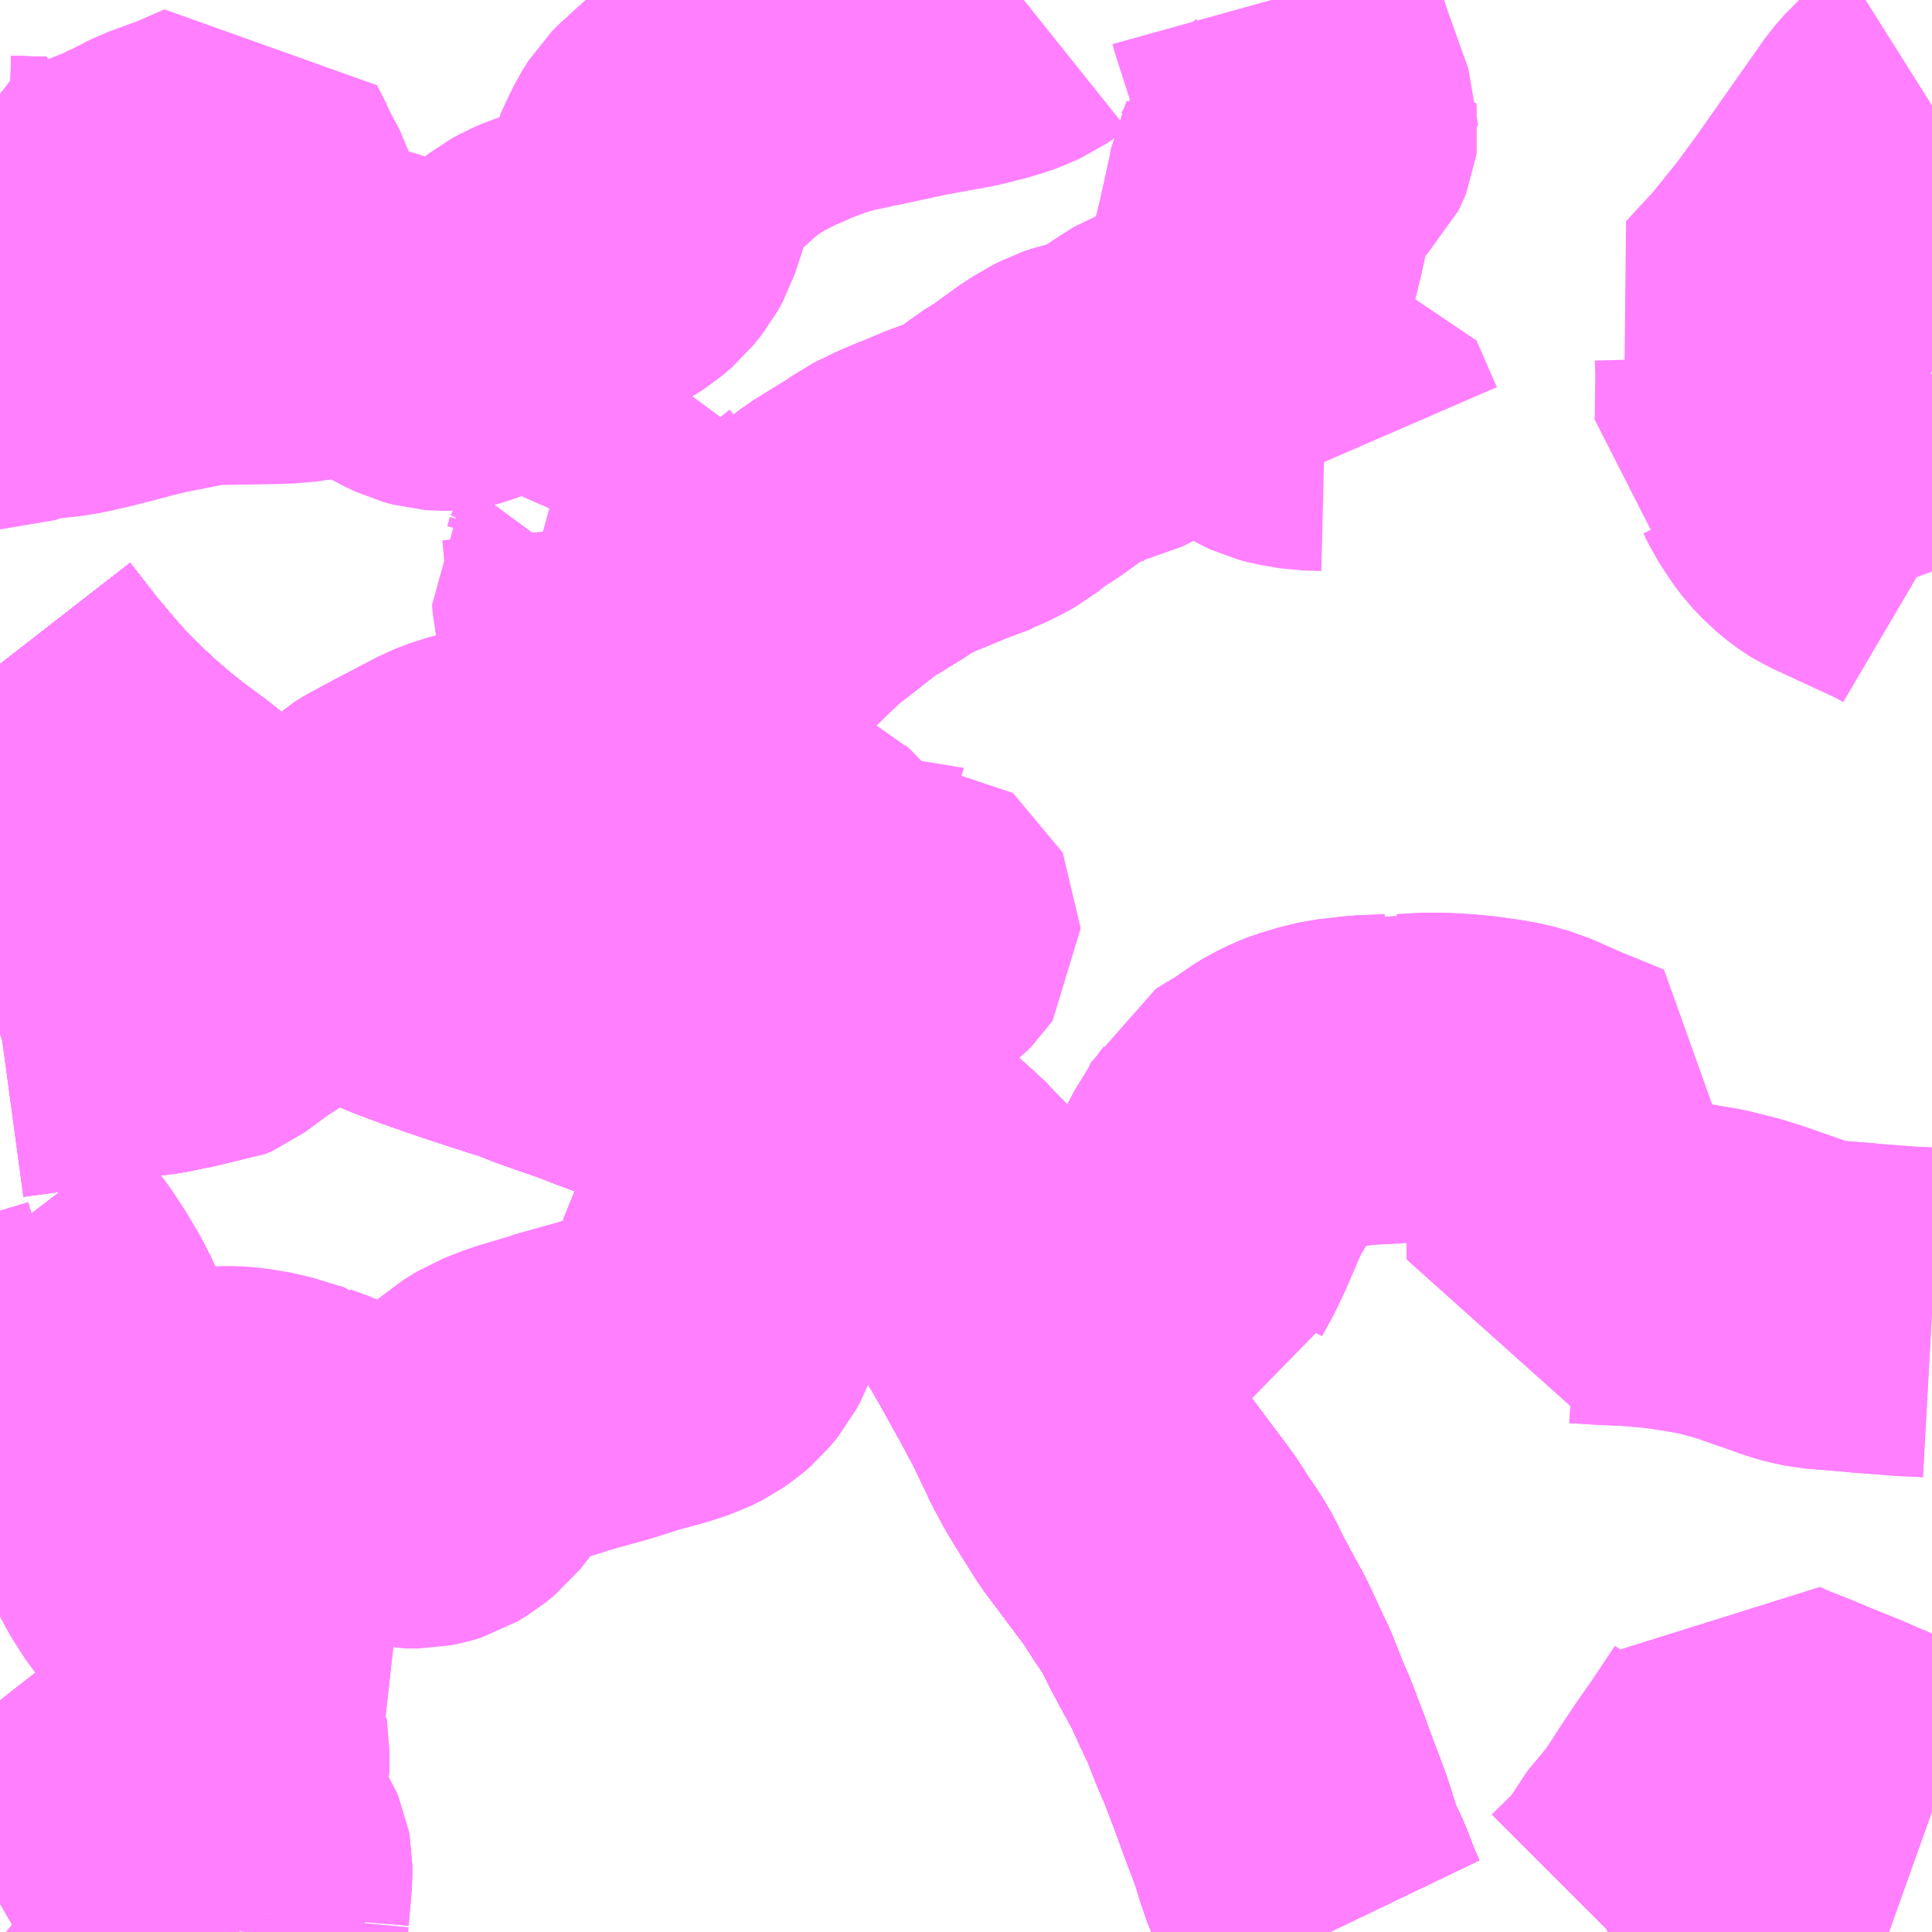<?xml version="1.0" encoding="UTF-8"?>
<svg  xmlns="http://www.w3.org/2000/svg" xmlns:xlink="http://www.w3.org/1999/xlink" xmlns:go="http://purl.org/svgmap/profile" property="N07_001,N07_002,N07_003,N07_004,N07_005,N07_006,N07_007" viewBox="13706.543 -3515.625 4.395 4.395" go:dataArea="13706.54296875 -3515.625 4.39453125 4.39453125" >
<globalCoordinateSystem srsName="http://purl.org/crs/84" transform="matrix(100.0,0.0,0.0,-100.0,0.0,0.0)" />
<defs>
 <g id="p0" >
  <circle cx="0.0" cy="0.0" r="3" stroke="green" stroke-width="0.75" vector-effect="non-scaling-stroke" />
 </g>
</defs>
<g fill="none" fill-rule="evenodd" stroke="#FF00FF" stroke-width="0.75" opacity="0.5" vector-effect="non-scaling-stroke" stroke-linejoin="bevel" >
<path content="1,JRバステック（株）,名古屋系統（特急）,1.0,1.0,1.0," xlink:title="1" d="M13709.57,-3511.231L13709.558,-3511.256L13709.54,-3511.301L13709.531,-3511.326L13709.508,-3511.374L13709.494,-3511.415L13709.491,-3511.425L13709.481,-3511.457L13709.467,-3511.495L13709.455,-3511.526L13709.431,-3511.592L13709.404,-3511.663L13709.387,-3511.702L13709.361,-3511.768L13709.346,-3511.799L13709.34,-3511.812L13709.316,-3511.864L13709.288,-3511.915L13709.264,-3511.96L13709.247,-3511.995L13709.23,-3512.024L13709.21,-3512.053L13709.179,-3512.101L13709.143,-3512.149L13709.113,-3512.189L13709.083,-3512.229L13709.049,-3512.283L13709.022,-3512.327L13708.998,-3512.371L13708.987,-3512.395L13708.954,-3512.463L13708.923,-3512.521L13708.902,-3512.559L13708.872,-3512.613L13708.85,-3512.651L13708.82,-3512.701L13708.787,-3512.749L13708.762,-3512.781L13708.76,-3512.783L13708.715,-3512.837L13708.709,-3512.843L13708.685,-3512.868L13708.652,-3512.902L13708.612,-3512.938L13708.589,-3512.958L13708.582,-3512.963L13708.571,-3512.971L13708.535,-3512.996L13708.519,-3513.007L13708.501,-3513.02L13708.463,-3513.047L13708.437,-3513.065L13708.386,-3513.095L13708.364,-3513.106L13708.322,-3513.127L13708.312,-3513.132L13708.296,-3513.14L13708.256,-3513.157L13708.23,-3513.168L13708.196,-3513.181L13708.157,-3513.197L13708.12,-3513.212L13708.076,-3513.229L13708.029,-3513.248L13707.981,-3513.267L13707.935,-3513.284L13707.897,-3513.299L13707.853,-3513.314L13707.802,-3513.332L13707.759,-3513.349L13707.693,-3513.37L13707.632,-3513.39L13707.597,-3513.402L13707.582,-3513.407L13707.551,-3513.418L13707.541,-3513.421L13707.529,-3513.426L13707.486,-3513.442L13707.421,-3513.469L13707.377,-3513.487L13707.359,-3513.494L13707.336,-3513.504L13707.299,-3513.521L13707.211,-3513.57L13707.093,-3513.62L13707.048,-3513.647L13707.011,-3513.671L13706.965,-3513.7L13706.922,-3513.734L13706.868,-3513.774L13706.829,-3513.805L13706.786,-3513.842L13706.748,-3513.877L13706.715,-3513.909L13706.69,-3513.935L13706.659,-3513.97L13706.606,-3514.033L13706.564,-3514.087L13706.543,-3514.114"/>
<path content="1,JRバステック（株）,名古屋系統（超特急）,3.0,3.0,3.0," xlink:title="1" d="M13709.57,-3511.231L13709.558,-3511.256L13709.54,-3511.301L13709.531,-3511.326L13709.508,-3511.374L13709.494,-3511.415L13709.491,-3511.425L13709.481,-3511.457L13709.467,-3511.495L13709.455,-3511.526L13709.431,-3511.592L13709.404,-3511.663L13709.387,-3511.702L13709.361,-3511.768L13709.346,-3511.799L13709.34,-3511.812L13709.316,-3511.864L13709.288,-3511.915L13709.264,-3511.96L13709.247,-3511.995L13709.23,-3512.024L13709.21,-3512.053L13709.179,-3512.101L13709.143,-3512.149L13709.113,-3512.189L13709.083,-3512.229L13709.049,-3512.283L13709.022,-3512.327L13708.998,-3512.371L13708.987,-3512.395L13708.954,-3512.463L13708.923,-3512.521L13708.902,-3512.559L13708.872,-3512.613L13708.85,-3512.651L13708.82,-3512.701L13708.787,-3512.749L13708.762,-3512.781L13708.76,-3512.783L13708.715,-3512.837L13708.709,-3512.843L13708.685,-3512.868L13708.652,-3512.902L13708.612,-3512.938L13708.589,-3512.958L13708.582,-3512.963L13708.571,-3512.971L13708.535,-3512.996L13708.519,-3513.007L13708.501,-3513.02L13708.463,-3513.047L13708.437,-3513.065L13708.386,-3513.095L13708.364,-3513.106L13708.322,-3513.127L13708.312,-3513.132L13708.296,-3513.14L13708.256,-3513.157L13708.23,-3513.168L13708.196,-3513.181L13708.157,-3513.197L13708.12,-3513.212L13708.076,-3513.229L13708.029,-3513.248L13707.981,-3513.267L13707.935,-3513.284L13707.897,-3513.299L13707.853,-3513.314L13707.802,-3513.332L13707.759,-3513.349L13707.693,-3513.37L13707.632,-3513.39L13707.597,-3513.402L13707.582,-3513.407L13707.551,-3513.418L13707.541,-3513.421L13707.529,-3513.426L13707.486,-3513.442L13707.421,-3513.469L13707.377,-3513.487L13707.359,-3513.494L13707.336,-3513.504L13707.299,-3513.521L13707.211,-3513.57L13707.093,-3513.62L13707.048,-3513.647L13707.011,-3513.671L13706.965,-3513.7L13706.922,-3513.734L13706.868,-3513.774L13706.829,-3513.805L13706.786,-3513.842L13706.748,-3513.877L13706.715,-3513.909L13706.69,-3513.935L13706.659,-3513.97L13706.606,-3514.033L13706.564,-3514.087L13706.543,-3514.114"/>
<path content="1,JRバス関東（株）,ドリーム福井号,2.0,2.0,2.0," xlink:title="1" d="M13709.57,-3511.231L13709.558,-3511.256L13709.54,-3511.301L13709.531,-3511.326L13709.508,-3511.374L13709.494,-3511.415L13709.491,-3511.425L13709.481,-3511.457L13709.467,-3511.495L13709.455,-3511.526L13709.431,-3511.592L13709.404,-3511.663L13709.387,-3511.702L13709.361,-3511.768L13709.346,-3511.799L13709.34,-3511.812L13709.316,-3511.864L13709.288,-3511.915L13709.264,-3511.96L13709.247,-3511.995L13709.23,-3512.024L13709.21,-3512.053L13709.179,-3512.101L13709.143,-3512.149L13709.113,-3512.189L13709.083,-3512.229L13709.049,-3512.283L13709.022,-3512.327L13708.998,-3512.371L13708.987,-3512.395L13708.954,-3512.463L13708.923,-3512.521L13708.902,-3512.559L13708.872,-3512.613L13708.85,-3512.651L13708.82,-3512.701L13708.787,-3512.749L13708.762,-3512.781L13708.76,-3512.783L13708.715,-3512.837L13708.709,-3512.843L13708.685,-3512.868L13708.652,-3512.902L13708.612,-3512.938L13708.589,-3512.958L13708.582,-3512.963L13708.571,-3512.971L13708.535,-3512.996L13708.519,-3513.007L13708.501,-3513.02L13708.463,-3513.047L13708.437,-3513.065L13708.386,-3513.095L13708.364,-3513.106L13708.322,-3513.127L13708.312,-3513.132L13708.296,-3513.14L13708.256,-3513.157L13708.23,-3513.168L13708.196,-3513.181L13708.157,-3513.197L13708.12,-3513.212L13708.076,-3513.229L13708.029,-3513.248L13707.981,-3513.267L13707.935,-3513.284L13707.897,-3513.299L13707.853,-3513.314L13707.802,-3513.332L13707.759,-3513.349L13707.693,-3513.37L13707.632,-3513.39L13707.597,-3513.402L13707.582,-3513.407L13707.551,-3513.418L13707.541,-3513.421L13707.529,-3513.426L13707.486,-3513.442L13707.421,-3513.469L13707.377,-3513.487L13707.359,-3513.494L13707.336,-3513.504L13707.299,-3513.521L13707.211,-3513.57L13707.093,-3513.62L13707.048,-3513.647L13707.011,-3513.671L13706.965,-3513.7L13706.922,-3513.734L13706.868,-3513.774L13706.829,-3513.805L13706.786,-3513.842L13706.748,-3513.877L13706.715,-3513.909L13706.69,-3513.935L13706.659,-3513.97L13706.606,-3514.033L13706.564,-3514.087L13706.543,-3514.114"/>
<path content="1,JRバス関東（株）,東名ハイウェイバス,8.0,8.0,8.0," xlink:title="1" d="M13709.57,-3511.231L13709.558,-3511.256L13709.54,-3511.301L13709.531,-3511.326L13709.508,-3511.374L13709.494,-3511.415L13709.491,-3511.425L13709.481,-3511.457L13709.467,-3511.495L13709.455,-3511.526L13709.431,-3511.592L13709.404,-3511.663L13709.387,-3511.702L13709.361,-3511.768L13709.346,-3511.799L13709.34,-3511.812L13709.316,-3511.864L13709.288,-3511.915L13709.264,-3511.96L13709.247,-3511.995L13709.23,-3512.024L13709.21,-3512.053L13709.179,-3512.101L13709.143,-3512.149L13709.113,-3512.189L13709.083,-3512.229L13709.049,-3512.283L13709.022,-3512.327L13708.998,-3512.371L13708.987,-3512.395L13708.954,-3512.463L13708.923,-3512.521L13708.902,-3512.559L13708.872,-3512.613L13708.85,-3512.651L13708.82,-3512.701L13708.787,-3512.749L13708.762,-3512.781L13708.76,-3512.783L13708.715,-3512.837L13708.709,-3512.843L13708.685,-3512.868L13708.652,-3512.902L13708.612,-3512.938L13708.589,-3512.958L13708.582,-3512.963L13708.571,-3512.971L13708.535,-3512.996L13708.519,-3513.007L13708.501,-3513.02L13708.463,-3513.047L13708.437,-3513.065L13708.386,-3513.095L13708.364,-3513.106L13708.322,-3513.127L13708.312,-3513.132L13708.296,-3513.14L13708.256,-3513.157L13708.23,-3513.168L13708.196,-3513.181L13708.157,-3513.197L13708.12,-3513.212L13708.076,-3513.229L13708.029,-3513.248L13707.981,-3513.267L13707.935,-3513.284L13707.897,-3513.299L13707.853,-3513.314L13707.802,-3513.332L13707.759,-3513.349L13707.693,-3513.37L13707.632,-3513.39L13707.597,-3513.402L13707.582,-3513.407L13707.551,-3513.418L13707.541,-3513.421L13707.529,-3513.426L13707.486,-3513.442L13707.421,-3513.469L13707.377,-3513.487L13707.359,-3513.494L13707.336,-3513.504L13707.299,-3513.521L13707.211,-3513.57L13707.093,-3513.62L13707.048,-3513.647L13707.011,-3513.671L13706.965,-3513.7L13706.922,-3513.734L13706.868,-3513.774L13706.829,-3513.805L13706.786,-3513.842L13706.748,-3513.877L13706.715,-3513.909L13706.69,-3513.935L13706.659,-3513.97L13706.606,-3514.033L13706.564,-3514.087L13706.543,-3514.114"/>
<path content="1,JR東海バス（株）,ドリームなごや号_01_on,3.0,3.0,3.0," xlink:title="1" d="M13706.543,-3514.114L13706.564,-3514.087L13706.606,-3514.033L13706.659,-3513.97L13706.69,-3513.935L13706.715,-3513.909L13706.748,-3513.877L13706.786,-3513.842L13706.829,-3513.805L13706.868,-3513.774L13706.922,-3513.734L13706.965,-3513.7L13707.011,-3513.671L13707.048,-3513.647L13707.093,-3513.62L13707.211,-3513.57L13707.299,-3513.521L13707.336,-3513.504L13707.359,-3513.494L13707.377,-3513.487L13707.421,-3513.469L13707.486,-3513.442L13707.529,-3513.426L13707.541,-3513.421L13707.551,-3513.418L13707.582,-3513.407L13707.597,-3513.402L13707.632,-3513.39L13707.693,-3513.37L13707.759,-3513.349L13707.802,-3513.332L13707.853,-3513.314L13707.897,-3513.299L13707.935,-3513.284L13707.981,-3513.267L13708.029,-3513.248L13708.076,-3513.229L13708.12,-3513.212L13708.157,-3513.197L13708.196,-3513.181L13708.23,-3513.168L13708.256,-3513.157L13708.296,-3513.14L13708.312,-3513.132L13708.322,-3513.127L13708.364,-3513.106L13708.386,-3513.095L13708.437,-3513.065L13708.463,-3513.047L13708.501,-3513.02L13708.519,-3513.007L13708.535,-3512.996L13708.571,-3512.971L13708.582,-3512.963L13708.589,-3512.958L13708.612,-3512.938L13708.652,-3512.902L13708.685,-3512.868L13708.709,-3512.843L13708.715,-3512.837L13708.76,-3512.783L13708.762,-3512.781L13708.787,-3512.749L13708.82,-3512.701L13708.85,-3512.651L13708.872,-3512.613L13708.902,-3512.559L13708.923,-3512.521L13708.954,-3512.463L13708.987,-3512.395L13708.998,-3512.371L13709.022,-3512.327L13709.049,-3512.283L13709.083,-3512.229L13709.113,-3512.189L13709.143,-3512.149L13709.179,-3512.101L13709.21,-3512.053L13709.23,-3512.024L13709.247,-3511.995L13709.264,-3511.96L13709.288,-3511.915L13709.316,-3511.864L13709.34,-3511.812L13709.346,-3511.799L13709.361,-3511.768L13709.387,-3511.702L13709.404,-3511.663L13709.431,-3511.592L13709.455,-3511.526L13709.467,-3511.495L13709.481,-3511.457L13709.491,-3511.425L13709.494,-3511.415L13709.508,-3511.374L13709.531,-3511.326L13709.54,-3511.301L13709.558,-3511.256L13709.57,-3511.231"/>
<path content="1,JR東海バス（株）,ドリームなごや号_02_on,3.0,3.0,3.0," xlink:title="1" d="M13709.215,-3511.231L13709.246,-3511.235L13709.263,-3511.238L13709.34,-3511.252L13709.358,-3511.255L13709.383,-3511.259L13709.399,-3511.261L13709.499,-3511.277L13709.547,-3511.284L13709.558,-3511.256L13709.57,-3511.231"/>
<path content="1,JR東海バス（株）,ファンタジア号,1.0,1.0,1.0," xlink:title="1" d="M13706.543,-3514.114L13706.564,-3514.087L13706.606,-3514.033L13706.659,-3513.97L13706.69,-3513.935L13706.715,-3513.909L13706.748,-3513.877L13706.786,-3513.842L13706.829,-3513.805L13706.868,-3513.774L13706.922,-3513.734L13706.965,-3513.7L13707.011,-3513.671L13707.048,-3513.647L13707.093,-3513.62L13707.211,-3513.57L13707.299,-3513.521L13707.336,-3513.504L13707.359,-3513.494L13707.377,-3513.487L13707.421,-3513.469L13707.486,-3513.442L13707.529,-3513.426L13707.541,-3513.421L13707.551,-3513.418L13707.582,-3513.407L13707.597,-3513.402L13707.632,-3513.39L13707.693,-3513.37L13707.759,-3513.349L13707.802,-3513.332L13707.853,-3513.314L13707.897,-3513.299L13707.935,-3513.284L13707.981,-3513.267L13708.029,-3513.248L13708.076,-3513.229L13708.12,-3513.212L13708.157,-3513.197L13708.196,-3513.181L13708.23,-3513.168L13708.256,-3513.157L13708.296,-3513.14L13708.312,-3513.132L13708.322,-3513.127L13708.364,-3513.106L13708.386,-3513.095L13708.437,-3513.065L13708.463,-3513.047L13708.501,-3513.02L13708.519,-3513.007L13708.535,-3512.996L13708.571,-3512.971L13708.582,-3512.963L13708.589,-3512.958L13708.612,-3512.938L13708.652,-3512.902L13708.685,-3512.868L13708.709,-3512.843L13708.715,-3512.837L13708.76,-3512.783L13708.762,-3512.781L13708.787,-3512.749L13708.82,-3512.701L13708.85,-3512.651L13708.872,-3512.613L13708.902,-3512.559L13708.923,-3512.521L13708.954,-3512.463L13708.987,-3512.395L13708.998,-3512.371L13709.022,-3512.327L13709.049,-3512.283L13709.083,-3512.229L13709.113,-3512.189L13709.143,-3512.149L13709.179,-3512.101L13709.21,-3512.053L13709.23,-3512.024L13709.247,-3511.995L13709.264,-3511.96L13709.288,-3511.915L13709.316,-3511.864L13709.34,-3511.812L13709.346,-3511.799L13709.361,-3511.768L13709.387,-3511.702L13709.404,-3511.663L13709.431,-3511.592L13709.455,-3511.526L13709.467,-3511.495L13709.481,-3511.457L13709.491,-3511.425L13709.494,-3511.415L13709.508,-3511.374L13709.531,-3511.326L13709.54,-3511.301L13709.558,-3511.256L13709.57,-3511.231"/>
<path content="1,JR東海バス（株）,レディースドリームなごや号,1.0,1.0,1.0," xlink:title="1" d="M13706.543,-3514.114L13706.564,-3514.087L13706.606,-3514.033L13706.659,-3513.97L13706.69,-3513.935L13706.715,-3513.909L13706.748,-3513.877L13706.786,-3513.842L13706.829,-3513.805L13706.868,-3513.774L13706.922,-3513.734L13706.965,-3513.7L13707.011,-3513.671L13707.048,-3513.647L13707.093,-3513.62L13707.211,-3513.57L13707.299,-3513.521L13707.336,-3513.504L13707.359,-3513.494L13707.377,-3513.487L13707.421,-3513.469L13707.486,-3513.442L13707.529,-3513.426L13707.541,-3513.421L13707.551,-3513.418L13707.582,-3513.407L13707.597,-3513.402L13707.632,-3513.39L13707.693,-3513.37L13707.759,-3513.349L13707.802,-3513.332L13707.853,-3513.314L13707.897,-3513.299L13707.935,-3513.284L13707.981,-3513.267L13708.029,-3513.248L13708.076,-3513.229L13708.12,-3513.212L13708.157,-3513.197L13708.196,-3513.181L13708.23,-3513.168L13708.256,-3513.157L13708.296,-3513.14L13708.312,-3513.132L13708.322,-3513.127L13708.364,-3513.106L13708.386,-3513.095L13708.437,-3513.065L13708.463,-3513.047L13708.501,-3513.02L13708.519,-3513.007L13708.535,-3512.996L13708.571,-3512.971L13708.582,-3512.963L13708.589,-3512.958L13708.612,-3512.938L13708.652,-3512.902L13708.685,-3512.868L13708.709,-3512.843L13708.715,-3512.837L13708.76,-3512.783L13708.762,-3512.781L13708.787,-3512.749L13708.82,-3512.701L13708.85,-3512.651L13708.872,-3512.613L13708.902,-3512.559L13708.923,-3512.521L13708.954,-3512.463L13708.987,-3512.395L13708.998,-3512.371L13709.022,-3512.327L13709.049,-3512.283L13709.083,-3512.229L13709.113,-3512.189L13709.143,-3512.149L13709.179,-3512.101L13709.21,-3512.053L13709.23,-3512.024L13709.247,-3511.995L13709.264,-3511.96L13709.288,-3511.915L13709.316,-3511.864L13709.34,-3511.812L13709.346,-3511.799L13709.361,-3511.768L13709.387,-3511.702L13709.404,-3511.663L13709.431,-3511.592L13709.455,-3511.526L13709.467,-3511.495L13709.481,-3511.457L13709.491,-3511.425L13709.494,-3511.415L13709.508,-3511.374L13709.531,-3511.326L13709.54,-3511.301L13709.558,-3511.256L13709.57,-3511.231"/>
<path content="1,JR東海バス（株）,東名ハイウェイバス_02_on,37.0,37.0,37.0," xlink:title="1" d="M13709.57,-3511.231L13709.558,-3511.256L13709.54,-3511.301L13709.531,-3511.326L13709.508,-3511.374L13709.494,-3511.415L13709.491,-3511.425L13709.481,-3511.457L13709.467,-3511.495L13709.455,-3511.526L13709.431,-3511.592L13709.404,-3511.663L13709.387,-3511.702L13709.361,-3511.768L13709.346,-3511.799L13709.34,-3511.812L13709.316,-3511.864L13709.288,-3511.915L13709.264,-3511.96L13709.247,-3511.995L13709.23,-3512.024L13709.21,-3512.053L13709.179,-3512.101L13709.143,-3512.149L13709.113,-3512.189L13709.083,-3512.229L13709.049,-3512.283L13709.022,-3512.327L13708.998,-3512.371L13708.987,-3512.395L13708.954,-3512.463L13708.923,-3512.521L13708.902,-3512.559L13708.872,-3512.613L13708.85,-3512.651L13708.82,-3512.701L13708.787,-3512.749L13708.762,-3512.781L13708.76,-3512.783L13708.715,-3512.837L13708.709,-3512.843L13708.685,-3512.868L13708.652,-3512.902L13708.612,-3512.938L13708.589,-3512.958L13708.582,-3512.963L13708.571,-3512.971L13708.535,-3512.996L13708.519,-3513.007L13708.501,-3513.02L13708.463,-3513.047L13708.437,-3513.065L13708.386,-3513.095L13708.364,-3513.106L13708.322,-3513.127L13708.312,-3513.132L13708.296,-3513.14L13708.256,-3513.157L13708.23,-3513.168L13708.196,-3513.181L13708.157,-3513.197L13708.12,-3513.212L13708.076,-3513.229L13708.029,-3513.248L13707.981,-3513.267L13707.935,-3513.284L13707.897,-3513.299L13707.853,-3513.314L13707.802,-3513.332L13707.759,-3513.349L13707.693,-3513.37L13707.632,-3513.39L13707.597,-3513.402L13707.582,-3513.407L13707.551,-3513.418L13707.541,-3513.421L13707.529,-3513.426L13707.486,-3513.442L13707.421,-3513.469L13707.377,-3513.487L13707.359,-3513.494L13707.336,-3513.504L13707.299,-3513.521L13707.211,-3513.57L13707.093,-3513.62L13707.048,-3513.647L13707.011,-3513.671L13706.965,-3513.7L13706.922,-3513.734L13706.868,-3513.774L13706.829,-3513.805L13706.786,-3513.842L13706.748,-3513.877L13706.715,-3513.909L13706.69,-3513.935L13706.659,-3513.97L13706.606,-3514.033L13706.564,-3514.087L13706.543,-3514.114"/>
<path content="1,JR東海バス（株）,東名ハイウェイバス_03_on,37.0,37.0,37.0," xlink:title="1" d="M13709.57,-3511.231L13709.558,-3511.256L13709.54,-3511.301L13709.531,-3511.326L13709.508,-3511.374L13709.494,-3511.415L13709.491,-3511.425L13709.481,-3511.457L13709.467,-3511.495L13709.455,-3511.526L13709.431,-3511.592L13709.404,-3511.663L13709.387,-3511.702L13709.361,-3511.768L13709.346,-3511.799L13709.34,-3511.812L13709.316,-3511.864L13709.288,-3511.915L13709.264,-3511.96L13709.247,-3511.995L13709.23,-3512.024L13709.21,-3512.053L13709.179,-3512.101L13709.143,-3512.149L13709.113,-3512.189L13709.083,-3512.229L13709.049,-3512.283L13709.022,-3512.327L13708.998,-3512.371L13708.987,-3512.395L13708.954,-3512.463L13708.923,-3512.521L13708.902,-3512.559L13708.872,-3512.613L13708.85,-3512.651L13708.82,-3512.701L13708.787,-3512.749L13708.762,-3512.781L13708.76,-3512.783L13708.715,-3512.837L13708.709,-3512.843L13708.685,-3512.868L13708.652,-3512.902L13708.612,-3512.938L13708.589,-3512.958L13708.582,-3512.963L13708.571,-3512.971L13708.535,-3512.996L13708.519,-3513.007L13708.501,-3513.02L13708.463,-3513.047L13708.437,-3513.065L13708.386,-3513.095L13708.364,-3513.106L13708.322,-3513.127L13708.312,-3513.132L13708.296,-3513.14L13708.256,-3513.157L13708.23,-3513.168L13708.196,-3513.181L13708.157,-3513.197L13708.12,-3513.212L13708.076,-3513.229L13708.029,-3513.248L13707.981,-3513.267L13707.935,-3513.284L13707.897,-3513.299L13707.853,-3513.314L13707.802,-3513.332L13707.759,-3513.349L13707.693,-3513.37L13707.632,-3513.39L13707.597,-3513.402L13707.582,-3513.407L13707.551,-3513.418L13707.541,-3513.421L13707.529,-3513.426L13707.486,-3513.442L13707.421,-3513.469L13707.377,-3513.487L13707.359,-3513.494L13707.336,-3513.504L13707.299,-3513.521L13707.211,-3513.57L13707.093,-3513.62L13707.048,-3513.647L13707.011,-3513.671L13706.965,-3513.7L13706.922,-3513.734L13706.868,-3513.774L13706.829,-3513.805L13706.786,-3513.842L13706.748,-3513.877L13706.715,-3513.909L13706.69,-3513.935L13706.659,-3513.97L13706.606,-3514.033L13706.564,-3514.087L13706.543,-3514.114"/>
<path content="1,JR東海バス（株）,青春ドリームなごや号,1.0,1.0,1.0," xlink:title="1" d="M13709.57,-3511.231L13709.558,-3511.256L13709.54,-3511.301L13709.531,-3511.326L13709.508,-3511.374L13709.494,-3511.415L13709.491,-3511.425L13709.481,-3511.457L13709.467,-3511.495L13709.455,-3511.526L13709.431,-3511.592L13709.404,-3511.663L13709.387,-3511.702L13709.361,-3511.768L13709.346,-3511.799L13709.34,-3511.812L13709.316,-3511.864L13709.288,-3511.915L13709.264,-3511.96L13709.247,-3511.995L13709.23,-3512.024L13709.21,-3512.053L13709.179,-3512.101L13709.143,-3512.149L13709.113,-3512.189L13709.083,-3512.229L13709.049,-3512.283L13709.022,-3512.327L13708.998,-3512.371L13708.987,-3512.395L13708.954,-3512.463L13708.923,-3512.521L13708.902,-3512.559L13708.872,-3512.613L13708.85,-3512.651L13708.82,-3512.701L13708.787,-3512.749L13708.762,-3512.781L13708.76,-3512.783L13708.715,-3512.837L13708.709,-3512.843L13708.685,-3512.868L13708.652,-3512.902L13708.612,-3512.938L13708.589,-3512.958L13708.582,-3512.963L13708.571,-3512.971L13708.535,-3512.996L13708.519,-3513.007L13708.501,-3513.02L13708.463,-3513.047L13708.437,-3513.065L13708.386,-3513.095L13708.364,-3513.106L13708.322,-3513.127L13708.312,-3513.132L13708.296,-3513.14L13708.256,-3513.157L13708.23,-3513.168L13708.196,-3513.181L13708.157,-3513.197L13708.12,-3513.212L13708.076,-3513.229L13708.029,-3513.248L13707.981,-3513.267L13707.935,-3513.284L13707.897,-3513.299L13707.853,-3513.314L13707.802,-3513.332L13707.759,-3513.349L13707.693,-3513.37L13707.632,-3513.39L13707.597,-3513.402L13707.582,-3513.407L13707.551,-3513.418L13707.541,-3513.421L13707.529,-3513.426L13707.486,-3513.442L13707.421,-3513.469L13707.377,-3513.487L13707.359,-3513.494L13707.336,-3513.504L13707.299,-3513.521L13707.211,-3513.57L13707.093,-3513.62L13707.048,-3513.647L13707.011,-3513.671L13706.965,-3513.7L13706.922,-3513.734L13706.868,-3513.774L13706.829,-3513.805L13706.786,-3513.842L13706.748,-3513.877L13706.715,-3513.909L13706.69,-3513.935L13706.659,-3513.97L13706.606,-3514.033L13706.564,-3514.087L13706.543,-3514.114"/>
<path content="1,エムケイ（株）,MKナイトシャトル　名古屋・豊田⇔東京便,1.0,1.0,1.0," xlink:title="1" d="M13709.57,-3511.231L13709.558,-3511.256L13709.54,-3511.301L13709.531,-3511.326L13709.508,-3511.374L13709.494,-3511.415L13709.491,-3511.425L13709.481,-3511.457L13709.467,-3511.495L13709.455,-3511.526L13709.431,-3511.592L13709.404,-3511.663L13709.387,-3511.702L13709.361,-3511.768L13709.346,-3511.799L13709.34,-3511.812L13709.316,-3511.864L13709.288,-3511.915L13709.264,-3511.96L13709.247,-3511.995L13709.23,-3512.024L13709.21,-3512.053L13709.179,-3512.101L13709.143,-3512.149L13709.113,-3512.189L13709.083,-3512.229L13709.049,-3512.283L13709.022,-3512.327L13708.998,-3512.371L13708.987,-3512.395L13708.954,-3512.463L13708.923,-3512.521L13708.902,-3512.559L13708.872,-3512.613L13708.85,-3512.651L13708.82,-3512.701L13708.787,-3512.749L13708.762,-3512.781L13708.76,-3512.783L13708.715,-3512.837L13708.709,-3512.843L13708.685,-3512.868L13708.652,-3512.902L13708.612,-3512.938L13708.589,-3512.958L13708.582,-3512.963L13708.571,-3512.971L13708.535,-3512.996L13708.519,-3513.007L13708.501,-3513.02L13708.463,-3513.047L13708.437,-3513.065L13708.386,-3513.095L13708.364,-3513.106L13708.322,-3513.127L13708.312,-3513.132L13708.296,-3513.14L13708.256,-3513.157L13708.23,-3513.168L13708.196,-3513.181L13708.157,-3513.197L13708.12,-3513.212L13708.076,-3513.229L13708.029,-3513.248L13707.981,-3513.267L13707.935,-3513.284L13707.897,-3513.299L13707.853,-3513.314L13707.802,-3513.332L13707.759,-3513.349L13707.693,-3513.37L13707.632,-3513.39L13707.597,-3513.402L13707.582,-3513.407L13707.551,-3513.418L13707.541,-3513.421L13707.529,-3513.426L13707.486,-3513.442L13707.421,-3513.469L13707.377,-3513.487L13707.359,-3513.494L13707.336,-3513.504L13707.299,-3513.521L13707.211,-3513.57L13707.093,-3513.62L13707.048,-3513.647L13707.011,-3513.671L13706.965,-3513.7L13706.922,-3513.734L13706.868,-3513.774L13706.829,-3513.805L13706.786,-3513.842L13706.748,-3513.877L13706.715,-3513.909L13706.69,-3513.935L13706.659,-3513.97L13706.606,-3514.033L13706.564,-3514.087L13706.543,-3514.114"/>
<path content="1,京成バス（株）,ファンタジアなごや号,0.5,0.5,0.5," xlink:title="1" d="M13706.543,-3514.114L13706.564,-3514.087L13706.606,-3514.033L13706.659,-3513.97L13706.69,-3513.935L13706.715,-3513.909L13706.748,-3513.877L13706.786,-3513.842L13706.829,-3513.805L13706.868,-3513.774L13706.922,-3513.734L13706.965,-3513.7L13707.011,-3513.671L13707.048,-3513.647L13707.093,-3513.62L13707.211,-3513.57L13707.299,-3513.521L13707.336,-3513.504L13707.359,-3513.494L13707.377,-3513.487L13707.421,-3513.469L13707.486,-3513.442L13707.529,-3513.426L13707.541,-3513.421L13707.551,-3513.418L13707.582,-3513.407L13707.597,-3513.402L13707.632,-3513.39L13707.693,-3513.37L13707.759,-3513.349L13707.802,-3513.332L13707.853,-3513.314L13707.897,-3513.299L13707.935,-3513.284L13707.981,-3513.267L13708.029,-3513.248L13708.076,-3513.229L13708.12,-3513.212L13708.157,-3513.197L13708.196,-3513.181L13708.23,-3513.168L13708.256,-3513.157L13708.296,-3513.14L13708.312,-3513.132L13708.322,-3513.127L13708.364,-3513.106L13708.386,-3513.095L13708.437,-3513.065L13708.463,-3513.047L13708.501,-3513.02L13708.519,-3513.007L13708.535,-3512.996L13708.571,-3512.971L13708.582,-3512.963L13708.589,-3512.958L13708.612,-3512.938L13708.652,-3512.902L13708.685,-3512.868L13708.709,-3512.843L13708.715,-3512.837L13708.76,-3512.783L13708.762,-3512.781L13708.787,-3512.749L13708.82,-3512.701L13708.85,-3512.651L13708.872,-3512.613L13708.902,-3512.559L13708.923,-3512.521L13708.954,-3512.463L13708.987,-3512.395L13708.998,-3512.371L13709.022,-3512.327L13709.049,-3512.283L13709.083,-3512.229L13709.113,-3512.189L13709.143,-3512.149L13709.179,-3512.101L13709.21,-3512.053L13709.23,-3512.024L13709.247,-3511.995L13709.264,-3511.96L13709.288,-3511.915L13709.316,-3511.864L13709.34,-3511.812L13709.346,-3511.799L13709.361,-3511.768L13709.387,-3511.702L13709.404,-3511.663L13709.431,-3511.592L13709.455,-3511.526L13709.467,-3511.495L13709.481,-3511.457L13709.491,-3511.425L13709.494,-3511.415L13709.508,-3511.374L13709.531,-3511.326L13709.54,-3511.301L13709.558,-3511.256L13709.57,-3511.231"/>
<path content="1,京成バス（株）,神戸・大阪～東京ディズニーリゾート・海浜幕張・千葉中央駅,0.5,0.5,0.5," xlink:title="1" d="M13706.543,-3514.114L13706.564,-3514.087L13706.606,-3514.033L13706.659,-3513.97L13706.69,-3513.935L13706.715,-3513.909L13706.748,-3513.877L13706.786,-3513.842L13706.829,-3513.805L13706.868,-3513.774L13706.922,-3513.734L13706.965,-3513.7L13707.011,-3513.671L13707.048,-3513.647L13707.093,-3513.62L13707.211,-3513.57L13707.299,-3513.521L13707.336,-3513.504L13707.359,-3513.494L13707.377,-3513.487L13707.421,-3513.469L13707.486,-3513.442L13707.529,-3513.426L13707.541,-3513.421L13707.551,-3513.418L13707.582,-3513.407L13707.597,-3513.402L13707.632,-3513.39L13707.693,-3513.37L13707.759,-3513.349L13707.802,-3513.332L13707.853,-3513.314L13707.897,-3513.299L13707.935,-3513.284L13707.981,-3513.267L13708.029,-3513.248L13708.076,-3513.229L13708.12,-3513.212L13708.157,-3513.197L13708.196,-3513.181L13708.23,-3513.168L13708.256,-3513.157L13708.296,-3513.14L13708.312,-3513.132L13708.322,-3513.127L13708.364,-3513.106L13708.386,-3513.095L13708.437,-3513.065L13708.463,-3513.047L13708.501,-3513.02L13708.519,-3513.007L13708.535,-3512.996L13708.571,-3512.971L13708.582,-3512.963L13708.589,-3512.958L13708.612,-3512.938L13708.652,-3512.902L13708.685,-3512.868L13708.709,-3512.843L13708.715,-3512.837L13708.76,-3512.783L13708.762,-3512.781L13708.787,-3512.749L13708.82,-3512.701L13708.85,-3512.651L13708.872,-3512.613L13708.902,-3512.559L13708.923,-3512.521L13708.954,-3512.463L13708.987,-3512.395L13708.998,-3512.371L13709.022,-3512.327L13709.049,-3512.283L13709.083,-3512.229L13709.113,-3512.189L13709.143,-3512.149L13709.179,-3512.101L13709.21,-3512.053L13709.23,-3512.024L13709.247,-3511.995L13709.264,-3511.96L13709.288,-3511.915L13709.316,-3511.864L13709.34,-3511.812L13709.346,-3511.799L13709.361,-3511.768L13709.387,-3511.702L13709.404,-3511.663L13709.431,-3511.592L13709.455,-3511.526L13709.467,-3511.495L13709.481,-3511.457L13709.491,-3511.425L13709.494,-3511.415L13709.508,-3511.374L13709.531,-3511.326L13709.54,-3511.301L13709.558,-3511.256L13709.57,-3511.231"/>
<path content="1,京福バス（株）,東京線,3.0,3.0,3.0," xlink:title="1" d="M13706.543,-3514.114L13706.564,-3514.087L13706.606,-3514.033L13706.659,-3513.97L13706.69,-3513.935L13706.715,-3513.909L13706.748,-3513.877L13706.786,-3513.842L13706.829,-3513.805L13706.868,-3513.774L13706.922,-3513.734L13706.965,-3513.7L13707.011,-3513.671L13707.048,-3513.647L13707.093,-3513.62L13707.211,-3513.57L13707.299,-3513.521L13707.336,-3513.504L13707.359,-3513.494L13707.377,-3513.487L13707.421,-3513.469L13707.486,-3513.442L13707.529,-3513.426L13707.541,-3513.421L13707.551,-3513.418L13707.582,-3513.407L13707.597,-3513.402L13707.632,-3513.39L13707.693,-3513.37L13707.759,-3513.349L13707.802,-3513.332L13707.853,-3513.314L13707.897,-3513.299L13707.935,-3513.284L13707.981,-3513.267L13708.029,-3513.248L13708.076,-3513.229L13708.12,-3513.212L13708.157,-3513.197L13708.196,-3513.181L13708.23,-3513.168L13708.256,-3513.157L13708.296,-3513.14L13708.312,-3513.132L13708.322,-3513.127L13708.364,-3513.106L13708.386,-3513.095L13708.437,-3513.065L13708.463,-3513.047L13708.501,-3513.02L13708.519,-3513.007L13708.535,-3512.996L13708.571,-3512.971L13708.582,-3512.963L13708.589,-3512.958L13708.612,-3512.938L13708.652,-3512.902L13708.685,-3512.868L13708.709,-3512.843L13708.715,-3512.837L13708.76,-3512.783L13708.762,-3512.781L13708.787,-3512.749L13708.82,-3512.701L13708.85,-3512.651L13708.872,-3512.613L13708.902,-3512.559L13708.923,-3512.521L13708.954,-3512.463L13708.987,-3512.395L13708.998,-3512.371L13709.022,-3512.327L13709.049,-3512.283L13709.083,-3512.229L13709.113,-3512.189L13709.143,-3512.149L13709.179,-3512.101L13709.21,-3512.053L13709.23,-3512.024L13709.247,-3511.995L13709.264,-3511.96L13709.288,-3511.915L13709.316,-3511.864L13709.34,-3511.812L13709.346,-3511.799L13709.361,-3511.768L13709.387,-3511.702L13709.404,-3511.663L13709.431,-3511.592L13709.455,-3511.526L13709.467,-3511.495L13709.481,-3511.457L13709.491,-3511.425L13709.494,-3511.415L13709.508,-3511.374L13709.531,-3511.326L13709.54,-3511.301L13709.558,-3511.256L13709.57,-3511.231"/>
<path content="1,京都交通（株）,舞鶴・綾部・福知山～東京,1.0,1.0,1.0," xlink:title="1" d="M13706.543,-3514.114L13706.564,-3514.087L13706.606,-3514.033L13706.659,-3513.97L13706.69,-3513.935L13706.715,-3513.909L13706.748,-3513.877L13706.786,-3513.842L13706.829,-3513.805L13706.868,-3513.774L13706.922,-3513.734L13706.965,-3513.7L13707.011,-3513.671L13707.048,-3513.647L13707.093,-3513.62L13707.211,-3513.57L13707.299,-3513.521L13707.336,-3513.504L13707.359,-3513.494L13707.377,-3513.487L13707.421,-3513.469L13707.486,-3513.442L13707.529,-3513.426L13707.541,-3513.421L13707.551,-3513.418L13707.582,-3513.407L13707.597,-3513.402L13707.632,-3513.39L13707.693,-3513.37L13707.759,-3513.349L13707.802,-3513.332L13707.853,-3513.314L13707.897,-3513.299L13707.935,-3513.284L13707.981,-3513.267L13708.029,-3513.248L13708.076,-3513.229L13708.12,-3513.212L13708.157,-3513.197L13708.196,-3513.181L13708.23,-3513.168L13708.256,-3513.157L13708.296,-3513.14L13708.312,-3513.132L13708.322,-3513.127L13708.364,-3513.106L13708.386,-3513.095L13708.437,-3513.065L13708.463,-3513.047L13708.501,-3513.02L13708.519,-3513.007L13708.535,-3512.996L13708.571,-3512.971L13708.582,-3512.963L13708.589,-3512.958L13708.612,-3512.938L13708.652,-3512.902L13708.685,-3512.868L13708.709,-3512.843L13708.715,-3512.837L13708.76,-3512.783L13708.762,-3512.781L13708.787,-3512.749L13708.82,-3512.701L13708.85,-3512.651L13708.872,-3512.613L13708.902,-3512.559L13708.923,-3512.521L13708.954,-3512.463L13708.987,-3512.395L13708.998,-3512.371L13709.022,-3512.327L13709.049,-3512.283L13709.083,-3512.229L13709.113,-3512.189L13709.143,-3512.149L13709.179,-3512.101L13709.21,-3512.053L13709.23,-3512.024L13709.247,-3511.995L13709.264,-3511.96L13709.288,-3511.915L13709.316,-3511.864L13709.34,-3511.812L13709.346,-3511.799L13709.361,-3511.768L13709.387,-3511.702L13709.404,-3511.663L13709.431,-3511.592L13709.455,-3511.526L13709.467,-3511.495L13709.481,-3511.457L13709.491,-3511.425L13709.494,-3511.415L13709.508,-3511.374L13709.531,-3511.326L13709.54,-3511.301L13709.558,-3511.256L13709.57,-3511.231"/>
<path content="1,北陸鉄道（株）,高速バス　金沢⇔横浜,1.0,1.0,1.0," xlink:title="1" d="M13706.543,-3514.114L13706.564,-3514.087L13706.606,-3514.033L13706.659,-3513.97L13706.69,-3513.935L13706.715,-3513.909L13706.748,-3513.877L13706.786,-3513.842L13706.829,-3513.805L13706.868,-3513.774L13706.922,-3513.734L13706.965,-3513.7L13707.011,-3513.671L13707.048,-3513.647L13707.093,-3513.62L13707.211,-3513.57L13707.299,-3513.521L13707.336,-3513.504L13707.359,-3513.494L13707.377,-3513.487L13707.421,-3513.469L13707.486,-3513.442L13707.529,-3513.426L13707.541,-3513.421L13707.551,-3513.418L13707.582,-3513.407L13707.597,-3513.402L13707.632,-3513.39L13707.693,-3513.37L13707.759,-3513.349L13707.802,-3513.332L13707.853,-3513.314L13707.897,-3513.299L13707.935,-3513.284L13707.981,-3513.267L13708.029,-3513.248L13708.076,-3513.229L13708.12,-3513.212L13708.157,-3513.197L13708.196,-3513.181L13708.23,-3513.168L13708.256,-3513.157L13708.296,-3513.14L13708.312,-3513.132L13708.322,-3513.127L13708.364,-3513.106L13708.386,-3513.095L13708.437,-3513.065L13708.463,-3513.047L13708.501,-3513.02L13708.519,-3513.007L13708.535,-3512.996L13708.571,-3512.971L13708.582,-3512.963L13708.589,-3512.958L13708.612,-3512.938L13708.652,-3512.902L13708.685,-3512.868L13708.709,-3512.843L13708.715,-3512.837L13708.76,-3512.783L13708.762,-3512.781L13708.787,-3512.749L13708.82,-3512.701L13708.85,-3512.651L13708.872,-3512.613L13708.902,-3512.559L13708.923,-3512.521L13708.954,-3512.463L13708.987,-3512.395L13708.998,-3512.371L13709.022,-3512.327L13709.049,-3512.283L13709.083,-3512.229L13709.113,-3512.189L13709.143,-3512.149L13709.179,-3512.101L13709.21,-3512.053L13709.23,-3512.024L13709.247,-3511.995L13709.264,-3511.96L13709.288,-3511.915L13709.316,-3511.864L13709.34,-3511.812L13709.346,-3511.799L13709.361,-3511.768L13709.387,-3511.702L13709.404,-3511.663L13709.431,-3511.592L13709.455,-3511.526L13709.467,-3511.495L13709.481,-3511.457L13709.491,-3511.425L13709.494,-3511.415L13709.508,-3511.374L13709.531,-3511.326L13709.54,-3511.301L13709.558,-3511.256L13709.57,-3511.231"/>
<path content="1,名鉄バス中部（株）,藤が丘・空港線,9.0,9.0,9.0," xlink:title="1" d="M13706.543,-3514.114L13706.564,-3514.087L13706.606,-3514.033L13706.659,-3513.97L13706.69,-3513.935L13706.715,-3513.909L13706.748,-3513.877L13706.786,-3513.842L13706.829,-3513.805L13706.868,-3513.774L13706.922,-3513.734L13706.965,-3513.7L13707.011,-3513.671L13707.048,-3513.647L13707.093,-3513.62L13707.211,-3513.57L13707.299,-3513.521L13707.336,-3513.504L13707.359,-3513.494L13707.377,-3513.487L13707.421,-3513.469L13707.486,-3513.442L13707.529,-3513.426L13707.541,-3513.421L13707.551,-3513.418L13707.582,-3513.407L13707.597,-3513.402L13707.632,-3513.39L13707.693,-3513.37L13707.759,-3513.349L13707.802,-3513.332L13707.853,-3513.314L13707.897,-3513.299L13707.935,-3513.284L13707.981,-3513.267L13708.029,-3513.248L13708.076,-3513.229L13708.12,-3513.212L13708.157,-3513.197L13708.196,-3513.181L13708.23,-3513.168L13708.256,-3513.157L13708.296,-3513.14L13708.312,-3513.132L13708.322,-3513.127L13708.364,-3513.106L13708.386,-3513.095L13708.437,-3513.065L13708.463,-3513.047L13708.501,-3513.02L13708.519,-3513.007L13708.535,-3512.996L13708.571,-3512.971L13708.582,-3512.963L13708.589,-3512.958L13708.612,-3512.938L13708.652,-3512.902L13708.685,-3512.868L13708.709,-3512.843L13708.715,-3512.837L13708.76,-3512.783L13708.762,-3512.781L13708.787,-3512.749L13708.82,-3512.701L13708.85,-3512.651L13708.872,-3512.613L13708.902,-3512.559L13708.923,-3512.521L13708.954,-3512.463L13708.987,-3512.395L13708.998,-3512.371L13709.022,-3512.327L13709.049,-3512.283L13709.083,-3512.229L13709.113,-3512.189L13709.143,-3512.149L13709.179,-3512.101L13709.21,-3512.053L13709.23,-3512.024L13709.247,-3511.995L13709.264,-3511.96L13709.288,-3511.915L13709.316,-3511.864L13709.34,-3511.812L13709.346,-3511.799L13709.361,-3511.768L13709.387,-3511.702L13709.404,-3511.663L13709.431,-3511.592L13709.455,-3511.526L13709.467,-3511.495L13709.481,-3511.457L13709.491,-3511.425L13709.494,-3511.415L13709.508,-3511.374L13709.531,-3511.326L13709.54,-3511.301L13709.558,-3511.256L13709.57,-3511.231"/>
<path content="1,名鉄バス（株）,名古屋～仙台,1.0,1.0,1.0," xlink:title="1" d="M13706.543,-3514.114L13706.564,-3514.087L13706.606,-3514.033L13706.659,-3513.97L13706.69,-3513.935L13706.715,-3513.909L13706.748,-3513.877L13706.786,-3513.842L13706.829,-3513.805L13706.868,-3513.774L13706.922,-3513.734L13706.965,-3513.7L13707.011,-3513.671L13707.048,-3513.647L13707.093,-3513.62L13707.211,-3513.57L13707.299,-3513.521L13707.336,-3513.504L13707.359,-3513.494L13707.377,-3513.487L13707.421,-3513.469L13707.486,-3513.442L13707.529,-3513.426L13707.541,-3513.421L13707.551,-3513.418L13707.582,-3513.407L13707.597,-3513.402L13707.632,-3513.39L13707.693,-3513.37L13707.759,-3513.349L13707.802,-3513.332L13707.853,-3513.314L13707.897,-3513.299L13707.935,-3513.284L13707.981,-3513.267L13708.029,-3513.248L13708.076,-3513.229L13708.12,-3513.212L13708.157,-3513.197L13708.196,-3513.181L13708.23,-3513.168L13708.256,-3513.157L13708.296,-3513.14L13708.312,-3513.132L13708.322,-3513.127L13708.364,-3513.106L13708.386,-3513.095L13708.437,-3513.065L13708.463,-3513.047L13708.501,-3513.02L13708.519,-3513.007L13708.535,-3512.996L13708.571,-3512.971L13708.582,-3512.963L13708.589,-3512.958L13708.612,-3512.938L13708.652,-3512.902L13708.685,-3512.868L13708.709,-3512.843L13708.715,-3512.837L13708.76,-3512.783L13708.762,-3512.781L13708.787,-3512.749L13708.82,-3512.701L13708.85,-3512.651L13708.872,-3512.613L13708.902,-3512.559L13708.923,-3512.521L13708.954,-3512.463L13708.987,-3512.395L13708.998,-3512.371L13709.022,-3512.327L13709.049,-3512.283L13709.083,-3512.229L13709.113,-3512.189L13709.143,-3512.149L13709.179,-3512.101L13709.21,-3512.053L13709.23,-3512.024L13709.247,-3511.995L13709.264,-3511.96L13709.288,-3511.915L13709.316,-3511.864L13709.34,-3511.812L13709.346,-3511.799L13709.361,-3511.768L13709.387,-3511.702L13709.404,-3511.663L13709.431,-3511.592L13709.455,-3511.526L13709.467,-3511.495L13709.481,-3511.457L13709.491,-3511.425L13709.494,-3511.415L13709.508,-3511.374L13709.531,-3511.326L13709.54,-3511.301L13709.558,-3511.256L13709.57,-3511.231"/>
<path content="1,名鉄バス（株）,名古屋～富士五湖,0.7,0.7,0.7," xlink:title="1" d="M13706.543,-3514.114L13706.564,-3514.087L13706.606,-3514.033L13706.659,-3513.97L13706.69,-3513.935L13706.715,-3513.909L13706.748,-3513.877L13706.786,-3513.842L13706.829,-3513.805L13706.868,-3513.774L13706.922,-3513.734L13706.965,-3513.7L13707.011,-3513.671L13707.048,-3513.647L13707.093,-3513.62L13707.211,-3513.57L13707.299,-3513.521L13707.336,-3513.504L13707.359,-3513.494L13707.377,-3513.487L13707.421,-3513.469L13707.486,-3513.442L13707.529,-3513.426L13707.541,-3513.421L13707.551,-3513.418L13707.582,-3513.407L13707.597,-3513.402L13707.632,-3513.39L13707.693,-3513.37L13707.759,-3513.349L13707.802,-3513.332L13707.853,-3513.314L13707.897,-3513.299L13707.935,-3513.284L13707.981,-3513.267L13708.029,-3513.248L13708.076,-3513.229L13708.12,-3513.212L13708.157,-3513.197L13708.196,-3513.181L13708.23,-3513.168L13708.256,-3513.157L13708.296,-3513.14L13708.312,-3513.132L13708.322,-3513.127L13708.364,-3513.106L13708.386,-3513.095L13708.437,-3513.065L13708.463,-3513.047L13708.501,-3513.02L13708.519,-3513.007L13708.535,-3512.996L13708.571,-3512.971L13708.582,-3512.963L13708.589,-3512.958L13708.612,-3512.938L13708.652,-3512.902L13708.685,-3512.868L13708.709,-3512.843L13708.715,-3512.837L13708.76,-3512.783L13708.762,-3512.781L13708.787,-3512.749L13708.82,-3512.701L13708.85,-3512.651L13708.872,-3512.613L13708.902,-3512.559L13708.923,-3512.521L13708.954,-3512.463L13708.987,-3512.395L13708.998,-3512.371L13709.022,-3512.327L13709.049,-3512.283L13709.083,-3512.229L13709.113,-3512.189L13709.143,-3512.149L13709.179,-3512.101L13709.21,-3512.053L13709.23,-3512.024L13709.247,-3511.995L13709.264,-3511.96L13709.288,-3511.915L13709.316,-3511.864L13709.34,-3511.812L13709.346,-3511.799L13709.361,-3511.768L13709.387,-3511.702L13709.404,-3511.663L13709.431,-3511.592L13709.455,-3511.526L13709.467,-3511.495L13709.481,-3511.457L13709.491,-3511.425L13709.494,-3511.415L13709.508,-3511.374L13709.531,-3511.326L13709.54,-3511.301L13709.558,-3511.256L13709.57,-3511.231"/>
<path content="1,名鉄バス（株）,名商大線,24.5,13.0,13.0," xlink:title="1" d="M13709.31,-3515.342L13709.406,-3515.248L13709.442,-3515.228L13709.44,-3515.224L13709.436,-3515.2L13709.411,-3515.086L13709.399,-3515.037L13709.387,-3514.987L13709.378,-3514.945L13709.365,-3514.894L13709.359,-3514.869L13709.354,-3514.85L13709.341,-3514.812L13709.334,-3514.789L13709.314,-3514.798L13709.293,-3514.801L13709.251,-3514.805L13709.223,-3514.803L13709.206,-3514.798L13709.186,-3514.791L13709.162,-3514.776L13709.133,-3514.757L13709.11,-3514.741L13709.06,-3514.715L13709.055,-3514.714L13709.031,-3514.708L13709.009,-3514.703L13709.002,-3514.701L13708.99,-3514.697L13708.969,-3514.686L13708.966,-3514.684L13708.946,-3514.672L13708.915,-3514.65L13708.896,-3514.636L13708.872,-3514.619L13708.841,-3514.6L13708.806,-3514.572L13708.788,-3514.562L13708.768,-3514.552L13708.762,-3514.549L13708.757,-3514.547L13708.753,-3514.544L13708.716,-3514.53L13708.699,-3514.524L13708.644,-3514.501L13708.631,-3514.496L13708.603,-3514.484L13708.581,-3514.473L13708.578,-3514.472L13708.562,-3514.464L13708.544,-3514.451L13708.54,-3514.448L13708.52,-3514.436L13708.455,-3514.396L13708.34,-3514.306L13708.232,-3514.202L13708.123,-3514.134L13708.104,-3514.122L13708.091,-3514.114L13708.035,-3514.079L13708.01,-3514.063L13707.979,-3514.044L13707.922,-3514.005L13707.898,-3513.981L13707.826,-3513.918L13707.817,-3513.908L13707.807,-3513.897L13707.797,-3513.889L13707.785,-3513.882L13707.76,-3513.867L13707.724,-3513.849L13707.675,-3513.83L13707.663,-3513.825L13707.66,-3513.824L13707.609,-3513.811L13707.578,-3513.799L13707.478,-3513.747L13707.473,-3513.744L13707.428,-3513.72L13707.41,-3513.709L13707.384,-3513.686L13707.351,-3513.652L13707.283,-3513.572L13707.278,-3513.564L13707.274,-3513.556L13707.27,-3513.55L13707.264,-3513.543L13707.254,-3513.529L13707.242,-3513.514L13707.239,-3513.509L13707.238,-3513.508L13707.212,-3513.477L13707.136,-3513.436L13707.074,-3513.396L13707.013,-3513.351L13706.997,-3513.344L13706.966,-3513.342L13706.895,-3513.327L13706.863,-3513.323L13706.847,-3513.321L13706.778,-3513.311L13706.754,-3513.305L13706.701,-3513.295L13706.546,-3513.274L13706.543,-3513.273M13706.543,-3512.81L13706.556,-3512.793L13706.571,-3512.773L13706.583,-3512.757L13706.599,-3512.737L13706.603,-3512.733L13706.605,-3512.731L13706.621,-3512.71L13706.648,-3512.669L13706.671,-3512.63L13706.689,-3512.595L13706.701,-3512.564L13706.715,-3512.531L13706.723,-3512.512L13706.73,-3512.491L13706.732,-3512.488L13706.741,-3512.455L13706.748,-3512.431L13706.658,-3512.41"/>
<path content="1,名鉄バス（株）,岩藤線_03_on,11.0,9.0,9.0," xlink:title="1" d="M13706.543,-3515.129L13706.553,-3515.126L13706.559,-3515.123L13706.64,-3515.121"/>
<path content="1,名鉄バス（株）,岩藤線_04_on,11.0,9.0,9.0," xlink:title="1" d="M13706.543,-3515.129L13706.553,-3515.126L13706.559,-3515.123L13706.64,-3515.121"/>
<path content="1,宮城交通（株）,仙台～名古屋線,1.0,1.0,1.0," xlink:title="1" d="M13706.543,-3514.114L13706.564,-3514.087L13706.606,-3514.033L13706.659,-3513.97L13706.69,-3513.935L13706.715,-3513.909L13706.748,-3513.877L13706.786,-3513.842L13706.829,-3513.805L13706.868,-3513.774L13706.922,-3513.734L13706.965,-3513.7L13707.011,-3513.671L13707.048,-3513.647L13707.093,-3513.62L13707.211,-3513.57L13707.299,-3513.521L13707.336,-3513.504L13707.359,-3513.494L13707.377,-3513.487L13707.421,-3513.469L13707.486,-3513.442L13707.529,-3513.426L13707.541,-3513.421L13707.551,-3513.418L13707.582,-3513.407L13707.597,-3513.402L13707.632,-3513.39L13707.693,-3513.37L13707.759,-3513.349L13707.802,-3513.332L13707.853,-3513.314L13707.897,-3513.299L13707.935,-3513.284L13707.981,-3513.267L13708.029,-3513.248L13708.076,-3513.229L13708.12,-3513.212L13708.157,-3513.197L13708.196,-3513.181L13708.23,-3513.168L13708.256,-3513.157L13708.296,-3513.14L13708.312,-3513.132L13708.322,-3513.127L13708.364,-3513.106L13708.386,-3513.095L13708.437,-3513.065L13708.463,-3513.047L13708.501,-3513.02L13708.519,-3513.007L13708.535,-3512.996L13708.571,-3512.971L13708.582,-3512.963L13708.589,-3512.958L13708.612,-3512.938L13708.652,-3512.902L13708.685,-3512.868L13708.709,-3512.843L13708.715,-3512.837L13708.76,-3512.783L13708.762,-3512.781L13708.787,-3512.749L13708.82,-3512.701L13708.85,-3512.651L13708.872,-3512.613L13708.902,-3512.559L13708.923,-3512.521L13708.954,-3512.463L13708.987,-3512.395L13708.998,-3512.371L13709.022,-3512.327L13709.049,-3512.283L13709.083,-3512.229L13709.113,-3512.189L13709.143,-3512.149L13709.179,-3512.101L13709.21,-3512.053L13709.23,-3512.024L13709.247,-3511.995L13709.264,-3511.96L13709.288,-3511.915L13709.316,-3511.864L13709.34,-3511.812L13709.346,-3511.799L13709.361,-3511.768L13709.387,-3511.702L13709.404,-3511.663L13709.431,-3511.592L13709.455,-3511.526L13709.467,-3511.495L13709.481,-3511.457L13709.491,-3511.425L13709.494,-3511.415L13709.508,-3511.374L13709.531,-3511.326L13709.54,-3511.301L13709.558,-3511.256L13709.57,-3511.231"/>
<path content="1,宮城交通（株）,仙台～大阪線,1.0,1.0,1.0," xlink:title="1" d="M13709.57,-3511.231L13709.558,-3511.256L13709.54,-3511.301L13709.531,-3511.326L13709.508,-3511.374L13709.494,-3511.415L13709.491,-3511.425L13709.481,-3511.457L13709.467,-3511.495L13709.455,-3511.526L13709.431,-3511.592L13709.404,-3511.663L13709.387,-3511.702L13709.361,-3511.768L13709.346,-3511.799L13709.34,-3511.812L13709.316,-3511.864L13709.288,-3511.915L13709.264,-3511.96L13709.247,-3511.995L13709.23,-3512.024L13709.21,-3512.053L13709.179,-3512.101L13709.143,-3512.149L13709.113,-3512.189L13709.083,-3512.229L13709.049,-3512.283L13709.022,-3512.327L13708.998,-3512.371L13708.987,-3512.395L13708.954,-3512.463L13708.923,-3512.521L13708.902,-3512.559L13708.872,-3512.613L13708.85,-3512.651L13708.82,-3512.701L13708.787,-3512.749L13708.762,-3512.781L13708.76,-3512.783L13708.715,-3512.837L13708.709,-3512.843L13708.685,-3512.868L13708.652,-3512.902L13708.612,-3512.938L13708.589,-3512.958L13708.582,-3512.963L13708.571,-3512.971L13708.535,-3512.996L13708.519,-3513.007L13708.501,-3513.02L13708.463,-3513.047L13708.437,-3513.065L13708.386,-3513.095L13708.364,-3513.106L13708.322,-3513.127L13708.312,-3513.132L13708.296,-3513.14L13708.256,-3513.157L13708.23,-3513.168L13708.196,-3513.181L13708.157,-3513.197L13708.12,-3513.212L13708.076,-3513.229L13708.029,-3513.248L13707.981,-3513.267L13707.935,-3513.284L13707.897,-3513.299L13707.853,-3513.314L13707.802,-3513.332L13707.759,-3513.349L13707.693,-3513.37L13707.632,-3513.39L13707.597,-3513.402L13707.582,-3513.407L13707.551,-3513.418L13707.541,-3513.421L13707.529,-3513.426L13707.486,-3513.442L13707.421,-3513.469L13707.377,-3513.487L13707.359,-3513.494L13707.336,-3513.504L13707.299,-3513.521L13707.211,-3513.57L13707.093,-3513.62L13707.048,-3513.647L13707.011,-3513.671L13706.965,-3513.7L13706.922,-3513.734L13706.868,-3513.774L13706.829,-3513.805L13706.786,-3513.842L13706.748,-3513.877L13706.715,-3513.909L13706.69,-3513.935L13706.659,-3513.97L13706.606,-3514.033L13706.564,-3514.087L13706.543,-3514.114"/>
<path content="1,富士急山梨バス（株）,FUJIYAMAライナー,1.0,1.0,1.0," xlink:title="1" d="M13706.543,-3514.114L13706.564,-3514.087L13706.606,-3514.033L13706.659,-3513.97L13706.69,-3513.935L13706.715,-3513.909L13706.748,-3513.877L13706.786,-3513.842L13706.829,-3513.805L13706.868,-3513.774L13706.922,-3513.734L13706.965,-3513.7L13707.011,-3513.671L13707.048,-3513.647L13707.093,-3513.62L13707.211,-3513.57L13707.299,-3513.521L13707.336,-3513.504L13707.359,-3513.494L13707.377,-3513.487L13707.421,-3513.469L13707.486,-3513.442L13707.529,-3513.426L13707.541,-3513.421L13707.551,-3513.418L13707.582,-3513.407L13707.597,-3513.402L13707.632,-3513.39L13707.693,-3513.37L13707.759,-3513.349L13707.802,-3513.332L13707.853,-3513.314L13707.897,-3513.299L13707.935,-3513.284L13707.981,-3513.267L13708.029,-3513.248L13708.076,-3513.229L13708.12,-3513.212L13708.157,-3513.197L13708.196,-3513.181L13708.23,-3513.168L13708.256,-3513.157L13708.296,-3513.14L13708.312,-3513.132L13708.322,-3513.127L13708.364,-3513.106L13708.386,-3513.095L13708.437,-3513.065L13708.463,-3513.047L13708.501,-3513.02L13708.519,-3513.007L13708.535,-3512.996L13708.571,-3512.971L13708.582,-3512.963L13708.589,-3512.958L13708.612,-3512.938L13708.652,-3512.902L13708.685,-3512.868L13708.709,-3512.843L13708.715,-3512.837L13708.76,-3512.783L13708.762,-3512.781L13708.787,-3512.749L13708.82,-3512.701L13708.85,-3512.651L13708.872,-3512.613L13708.902,-3512.559L13708.923,-3512.521L13708.954,-3512.463L13708.987,-3512.395L13708.998,-3512.371L13709.022,-3512.327L13709.049,-3512.283L13709.083,-3512.229L13709.113,-3512.189L13709.143,-3512.149L13709.179,-3512.101L13709.21,-3512.053L13709.23,-3512.024L13709.247,-3511.995L13709.264,-3511.96L13709.288,-3511.915L13709.316,-3511.864L13709.34,-3511.812L13709.346,-3511.799L13709.361,-3511.768L13709.387,-3511.702L13709.404,-3511.663L13709.431,-3511.592L13709.455,-3511.526L13709.467,-3511.495L13709.481,-3511.457L13709.491,-3511.425L13709.494,-3511.415L13709.508,-3511.374L13709.531,-3511.326L13709.54,-3511.301L13709.558,-3511.256L13709.57,-3511.231"/>
<path content="1,富士急行（株）,FUJIYAMAライナー,1.0,1.0,1.0," xlink:title="1" d="M13706.543,-3514.114L13706.564,-3514.087L13706.606,-3514.033L13706.659,-3513.97L13706.69,-3513.935L13706.715,-3513.909L13706.748,-3513.877L13706.786,-3513.842L13706.829,-3513.805L13706.868,-3513.774L13706.922,-3513.734L13706.965,-3513.7L13707.011,-3513.671L13707.048,-3513.647L13707.093,-3513.62L13707.211,-3513.57L13707.299,-3513.521L13707.336,-3513.504L13707.359,-3513.494L13707.377,-3513.487L13707.421,-3513.469L13707.486,-3513.442L13707.529,-3513.426L13707.541,-3513.421L13707.551,-3513.418L13707.582,-3513.407L13707.597,-3513.402L13707.632,-3513.39L13707.693,-3513.37L13707.759,-3513.349L13707.802,-3513.332L13707.853,-3513.314L13707.897,-3513.299L13707.935,-3513.284L13707.981,-3513.267L13708.029,-3513.248L13708.076,-3513.229L13708.12,-3513.212L13708.157,-3513.197L13708.196,-3513.181L13708.23,-3513.168L13708.256,-3513.157L13708.296,-3513.14L13708.312,-3513.132L13708.322,-3513.127L13708.364,-3513.106L13708.386,-3513.095L13708.437,-3513.065L13708.463,-3513.047L13708.501,-3513.02L13708.519,-3513.007L13708.535,-3512.996L13708.571,-3512.971L13708.582,-3512.963L13708.589,-3512.958L13708.612,-3512.938L13708.652,-3512.902L13708.685,-3512.868L13708.709,-3512.843L13708.715,-3512.837L13708.76,-3512.783L13708.762,-3512.781L13708.787,-3512.749L13708.82,-3512.701L13708.85,-3512.651L13708.872,-3512.613L13708.902,-3512.559L13708.923,-3512.521L13708.954,-3512.463L13708.987,-3512.395L13708.998,-3512.371L13709.022,-3512.327L13709.049,-3512.283L13709.083,-3512.229L13709.113,-3512.189L13709.143,-3512.149L13709.179,-3512.101L13709.21,-3512.053L13709.23,-3512.024L13709.247,-3511.995L13709.264,-3511.96L13709.288,-3511.915L13709.316,-3511.864L13709.34,-3511.812L13709.346,-3511.799L13709.361,-3511.768L13709.387,-3511.702L13709.404,-3511.663L13709.431,-3511.592L13709.455,-3511.526L13709.467,-3511.495L13709.481,-3511.457L13709.491,-3511.425L13709.494,-3511.415L13709.508,-3511.374L13709.531,-3511.326L13709.54,-3511.301L13709.558,-3511.256L13709.57,-3511.231"/>
<path content="1,富士急行（株）,小田原・新松田・沼津～大阪・京都線,1.0,1.0,1.0," xlink:title="1" d="M13709.57,-3511.231L13709.558,-3511.256L13709.54,-3511.301L13709.531,-3511.326L13709.508,-3511.374L13709.494,-3511.415L13709.491,-3511.425L13709.481,-3511.457L13709.467,-3511.495L13709.455,-3511.526L13709.431,-3511.592L13709.404,-3511.663L13709.387,-3511.702L13709.361,-3511.768L13709.346,-3511.799L13709.34,-3511.812L13709.316,-3511.864L13709.288,-3511.915L13709.264,-3511.96L13709.247,-3511.995L13709.23,-3512.024L13709.21,-3512.053L13709.179,-3512.101L13709.143,-3512.149L13709.113,-3512.189L13709.083,-3512.229L13709.049,-3512.283L13709.022,-3512.327L13708.998,-3512.371L13708.987,-3512.395L13708.954,-3512.463L13708.923,-3512.521L13708.902,-3512.559L13708.872,-3512.613L13708.85,-3512.651L13708.82,-3512.701L13708.787,-3512.749L13708.762,-3512.781L13708.76,-3512.783L13708.715,-3512.837L13708.709,-3512.843L13708.685,-3512.868L13708.652,-3512.902L13708.612,-3512.938L13708.589,-3512.958L13708.582,-3512.963L13708.571,-3512.971L13708.535,-3512.996L13708.519,-3513.007L13708.501,-3513.02L13708.463,-3513.047L13708.437,-3513.065L13708.386,-3513.095L13708.364,-3513.106L13708.322,-3513.127L13708.312,-3513.132L13708.296,-3513.14L13708.256,-3513.157L13708.23,-3513.168L13708.196,-3513.181L13708.157,-3513.197L13708.12,-3513.212L13708.076,-3513.229L13708.029,-3513.248L13707.981,-3513.267L13707.935,-3513.284L13707.897,-3513.299L13707.853,-3513.314L13707.802,-3513.332L13707.759,-3513.349L13707.693,-3513.37L13707.632,-3513.39L13707.597,-3513.402L13707.582,-3513.407L13707.551,-3513.418L13707.541,-3513.421L13707.529,-3513.426L13707.486,-3513.442L13707.421,-3513.469L13707.377,-3513.487L13707.359,-3513.494L13707.336,-3513.504L13707.299,-3513.521L13707.211,-3513.57L13707.093,-3513.62L13707.048,-3513.647L13707.011,-3513.671L13706.965,-3513.7L13706.922,-3513.734L13706.868,-3513.774L13706.829,-3513.805L13706.786,-3513.842L13706.748,-3513.877L13706.715,-3513.909L13706.69,-3513.935L13706.659,-3513.97L13706.606,-3514.033L13706.564,-3514.087L13706.543,-3514.114"/>
<path content="1,日本中央バス（株）,シルクライナー,5.0,5.0,5.0," xlink:title="1" d="M13706.543,-3514.114L13706.564,-3514.087L13706.606,-3514.033L13706.659,-3513.97L13706.69,-3513.935L13706.715,-3513.909L13706.748,-3513.877L13706.786,-3513.842L13706.829,-3513.805L13706.868,-3513.774L13706.922,-3513.734L13706.965,-3513.7L13707.011,-3513.671L13707.048,-3513.647L13707.093,-3513.62L13707.211,-3513.57L13707.299,-3513.521L13707.336,-3513.504L13707.359,-3513.494L13707.377,-3513.487L13707.421,-3513.469L13707.486,-3513.442L13707.529,-3513.426L13707.541,-3513.421L13707.551,-3513.418L13707.582,-3513.407L13707.597,-3513.402L13707.632,-3513.39L13707.693,-3513.37L13707.759,-3513.349L13707.802,-3513.332L13707.853,-3513.314L13707.897,-3513.299L13707.935,-3513.284L13707.981,-3513.267L13708.029,-3513.248L13708.076,-3513.229L13708.12,-3513.212L13708.157,-3513.197L13708.196,-3513.181L13708.23,-3513.168L13708.256,-3513.157L13708.296,-3513.14L13708.312,-3513.132L13708.322,-3513.127L13708.364,-3513.106L13708.386,-3513.095L13708.437,-3513.065L13708.463,-3513.047L13708.501,-3513.02L13708.519,-3513.007L13708.535,-3512.996L13708.571,-3512.971L13708.582,-3512.963L13708.589,-3512.958L13708.612,-3512.938L13708.652,-3512.902L13708.685,-3512.868L13708.709,-3512.843L13708.715,-3512.837L13708.76,-3512.783L13708.762,-3512.781L13708.787,-3512.749L13708.82,-3512.701L13708.85,-3512.651L13708.872,-3512.613L13708.902,-3512.559L13708.923,-3512.521L13708.954,-3512.463L13708.987,-3512.395L13708.998,-3512.371L13709.022,-3512.327L13709.049,-3512.283L13709.083,-3512.229L13709.113,-3512.189L13709.143,-3512.149L13709.179,-3512.101L13709.21,-3512.053L13709.23,-3512.024L13709.247,-3511.995L13709.264,-3511.96L13709.288,-3511.915L13709.316,-3511.864L13709.34,-3511.812L13709.346,-3511.799L13709.361,-3511.768L13709.387,-3511.702L13709.404,-3511.663L13709.431,-3511.592L13709.455,-3511.526L13709.467,-3511.495L13709.481,-3511.457L13709.491,-3511.425L13709.494,-3511.415L13709.508,-3511.374L13709.531,-3511.326L13709.54,-3511.301L13709.558,-3511.256L13709.57,-3511.231"/>
<path content="1,江ノ電バス藤沢,横浜・鎌倉・藤沢～金沢線,1.0,1.0,1.0," xlink:title="1" d="M13709.57,-3511.231L13709.558,-3511.256L13709.54,-3511.301L13709.531,-3511.326L13709.508,-3511.374L13709.494,-3511.415L13709.491,-3511.425L13709.481,-3511.457L13709.467,-3511.495L13709.455,-3511.526L13709.431,-3511.592L13709.404,-3511.663L13709.387,-3511.702L13709.361,-3511.768L13709.346,-3511.799L13709.34,-3511.812L13709.316,-3511.864L13709.288,-3511.915L13709.264,-3511.96L13709.247,-3511.995L13709.23,-3512.024L13709.21,-3512.053L13709.179,-3512.101L13709.143,-3512.149L13709.113,-3512.189L13709.083,-3512.229L13709.049,-3512.283L13709.022,-3512.327L13708.998,-3512.371L13708.987,-3512.395L13708.954,-3512.463L13708.923,-3512.521L13708.902,-3512.559L13708.872,-3512.613L13708.85,-3512.651L13708.82,-3512.701L13708.787,-3512.749L13708.762,-3512.781L13708.76,-3512.783L13708.715,-3512.837L13708.709,-3512.843L13708.685,-3512.868L13708.652,-3512.902L13708.612,-3512.938L13708.589,-3512.958L13708.582,-3512.963L13708.571,-3512.971L13708.535,-3512.996L13708.519,-3513.007L13708.501,-3513.02L13708.463,-3513.047L13708.437,-3513.065L13708.386,-3513.095L13708.364,-3513.106L13708.322,-3513.127L13708.312,-3513.132L13708.296,-3513.14L13708.256,-3513.157L13708.23,-3513.168L13708.196,-3513.181L13708.157,-3513.197L13708.12,-3513.212L13708.076,-3513.229L13708.029,-3513.248L13707.981,-3513.267L13707.935,-3513.284L13707.897,-3513.299L13707.853,-3513.314L13707.802,-3513.332L13707.759,-3513.349L13707.693,-3513.37L13707.632,-3513.39L13707.597,-3513.402L13707.582,-3513.407L13707.551,-3513.418L13707.541,-3513.421L13707.529,-3513.426L13707.486,-3513.442L13707.421,-3513.469L13707.377,-3513.487L13707.359,-3513.494L13707.336,-3513.504L13707.299,-3513.521L13707.211,-3513.57L13707.093,-3513.62L13707.048,-3513.647L13707.011,-3513.671L13706.965,-3513.7L13706.922,-3513.734L13706.868,-3513.774L13706.829,-3513.805L13706.786,-3513.842L13706.748,-3513.877L13706.715,-3513.909L13706.69,-3513.935L13706.659,-3513.97L13706.606,-3514.033L13706.564,-3514.087L13706.543,-3514.114"/>
<path content="1,福井鉄道（株）,福井⇔東京,3.0,3.0,3.0," xlink:title="1" d="M13706.543,-3514.114L13706.564,-3514.087L13706.606,-3514.033L13706.659,-3513.97L13706.69,-3513.935L13706.715,-3513.909L13706.748,-3513.877L13706.786,-3513.842L13706.829,-3513.805L13706.868,-3513.774L13706.922,-3513.734L13706.965,-3513.7L13707.011,-3513.671L13707.048,-3513.647L13707.093,-3513.62L13707.211,-3513.57L13707.299,-3513.521L13707.336,-3513.504L13707.359,-3513.494L13707.377,-3513.487L13707.421,-3513.469L13707.486,-3513.442L13707.529,-3513.426L13707.541,-3513.421L13707.551,-3513.418L13707.582,-3513.407L13707.597,-3513.402L13707.632,-3513.39L13707.693,-3513.37L13707.759,-3513.349L13707.802,-3513.332L13707.853,-3513.314L13707.897,-3513.299L13707.935,-3513.284L13707.981,-3513.267L13708.029,-3513.248L13708.076,-3513.229L13708.12,-3513.212L13708.157,-3513.197L13708.196,-3513.181L13708.23,-3513.168L13708.256,-3513.157L13708.296,-3513.14L13708.312,-3513.132L13708.322,-3513.127L13708.364,-3513.106L13708.386,-3513.095L13708.437,-3513.065L13708.463,-3513.047L13708.501,-3513.02L13708.519,-3513.007L13708.535,-3512.996L13708.571,-3512.971L13708.582,-3512.963L13708.589,-3512.958L13708.612,-3512.938L13708.652,-3512.902L13708.685,-3512.868L13708.709,-3512.843L13708.715,-3512.837L13708.76,-3512.783L13708.762,-3512.781L13708.787,-3512.749L13708.82,-3512.701L13708.85,-3512.651L13708.872,-3512.613L13708.902,-3512.559L13708.923,-3512.521L13708.954,-3512.463L13708.987,-3512.395L13708.998,-3512.371L13709.022,-3512.327L13709.049,-3512.283L13709.083,-3512.229L13709.113,-3512.189L13709.143,-3512.149L13709.179,-3512.101L13709.21,-3512.053L13709.23,-3512.024L13709.247,-3511.995L13709.264,-3511.96L13709.288,-3511.915L13709.316,-3511.864L13709.34,-3511.812L13709.346,-3511.799L13709.361,-3511.768L13709.387,-3511.702L13709.404,-3511.663L13709.431,-3511.592L13709.455,-3511.526L13709.467,-3511.495L13709.481,-3511.457L13709.491,-3511.425L13709.494,-3511.415L13709.508,-3511.374L13709.531,-3511.326L13709.54,-3511.301L13709.558,-3511.256L13709.57,-3511.231"/>
<path content="1,西東京バス（株）,ハローブリッジ号,1.0,1.0,1.0," xlink:title="1" d="M13706.543,-3514.114L13706.564,-3514.087L13706.606,-3514.033L13706.659,-3513.97L13706.69,-3513.935L13706.715,-3513.909L13706.748,-3513.877L13706.786,-3513.842L13706.829,-3513.805L13706.868,-3513.774L13706.922,-3513.734L13706.965,-3513.7L13707.011,-3513.671L13707.048,-3513.647L13707.093,-3513.62L13707.211,-3513.57L13707.299,-3513.521L13707.336,-3513.504L13707.359,-3513.494L13707.377,-3513.487L13707.421,-3513.469L13707.486,-3513.442L13707.529,-3513.426L13707.541,-3513.421L13707.551,-3513.418L13707.582,-3513.407L13707.597,-3513.402L13707.632,-3513.39L13707.693,-3513.37L13707.759,-3513.349L13707.802,-3513.332L13707.853,-3513.314L13707.897,-3513.299L13707.935,-3513.284L13707.981,-3513.267L13708.029,-3513.248L13708.076,-3513.229L13708.12,-3513.212L13708.157,-3513.197L13708.196,-3513.181L13708.23,-3513.168L13708.256,-3513.157L13708.296,-3513.14L13708.312,-3513.132L13708.322,-3513.127L13708.364,-3513.106L13708.386,-3513.095L13708.437,-3513.065L13708.463,-3513.047L13708.501,-3513.02L13708.519,-3513.007L13708.535,-3512.996L13708.571,-3512.971L13708.582,-3512.963L13708.589,-3512.958L13708.612,-3512.938L13708.652,-3512.902L13708.685,-3512.868L13708.709,-3512.843L13708.715,-3512.837L13708.76,-3512.783L13708.762,-3512.781L13708.787,-3512.749L13708.82,-3512.701L13708.85,-3512.651L13708.872,-3512.613L13708.902,-3512.559L13708.923,-3512.521L13708.954,-3512.463L13708.987,-3512.395L13708.998,-3512.371L13709.022,-3512.327L13709.049,-3512.283L13709.083,-3512.229L13709.113,-3512.189L13709.143,-3512.149L13709.179,-3512.101L13709.21,-3512.053L13709.23,-3512.024L13709.247,-3511.995L13709.264,-3511.96L13709.288,-3511.915L13709.316,-3511.864L13709.34,-3511.812L13709.346,-3511.799L13709.361,-3511.768L13709.387,-3511.702L13709.404,-3511.663L13709.431,-3511.592L13709.455,-3511.526L13709.467,-3511.495L13709.481,-3511.457L13709.491,-3511.425L13709.494,-3511.415L13709.508,-3511.374L13709.531,-3511.326L13709.54,-3511.301L13709.558,-3511.256L13709.57,-3511.231"/>
<path content="1,西武観光バス,びわこドリーム号,1.0,1.0,1.0," xlink:title="1" d="M13709.57,-3511.231L13709.558,-3511.256L13709.54,-3511.301L13709.531,-3511.326L13709.508,-3511.374L13709.494,-3511.415L13709.491,-3511.425L13709.481,-3511.457L13709.467,-3511.495L13709.455,-3511.526L13709.431,-3511.592L13709.404,-3511.663L13709.387,-3511.702L13709.361,-3511.768L13709.346,-3511.799L13709.34,-3511.812L13709.316,-3511.864L13709.288,-3511.915L13709.264,-3511.96L13709.247,-3511.995L13709.23,-3512.024L13709.21,-3512.053L13709.179,-3512.101L13709.143,-3512.149L13709.113,-3512.189L13709.083,-3512.229L13709.049,-3512.283L13709.022,-3512.327L13708.998,-3512.371L13708.987,-3512.395L13708.954,-3512.463L13708.923,-3512.521L13708.902,-3512.559L13708.872,-3512.613L13708.85,-3512.651L13708.82,-3512.701L13708.787,-3512.749L13708.762,-3512.781L13708.76,-3512.783L13708.715,-3512.837L13708.709,-3512.843L13708.685,-3512.868L13708.652,-3512.902L13708.612,-3512.938L13708.589,-3512.958L13708.582,-3512.963L13708.571,-3512.971L13708.535,-3512.996L13708.519,-3513.007L13708.501,-3513.02L13708.463,-3513.047L13708.437,-3513.065L13708.386,-3513.095L13708.364,-3513.106L13708.322,-3513.127L13708.312,-3513.132L13708.296,-3513.14L13708.256,-3513.157L13708.23,-3513.168L13708.196,-3513.181L13708.157,-3513.197L13708.12,-3513.212L13708.076,-3513.229L13708.029,-3513.248L13707.981,-3513.267L13707.935,-3513.284L13707.897,-3513.299L13707.853,-3513.314L13707.802,-3513.332L13707.759,-3513.349L13707.693,-3513.37L13707.632,-3513.39L13707.597,-3513.402L13707.582,-3513.407L13707.551,-3513.418L13707.541,-3513.421L13707.529,-3513.426L13707.486,-3513.442L13707.421,-3513.469L13707.377,-3513.487L13707.359,-3513.494L13707.336,-3513.504L13707.299,-3513.521L13707.211,-3513.57L13707.093,-3513.62L13707.048,-3513.647L13707.011,-3513.671L13706.965,-3513.7L13706.922,-3513.734L13706.868,-3513.774L13706.829,-3513.805L13706.786,-3513.842L13706.748,-3513.877L13706.715,-3513.909L13706.69,-3513.935L13706.659,-3513.97L13706.606,-3514.033L13706.564,-3514.087L13706.543,-3514.114"/>
<path content="3,みよし市,交流路線（くろまつくん）,11.0,11.0,11.0," xlink:title="3" d="M13710.938,-3511.504L13710.924,-3511.509L13710.844,-3511.533L13710.788,-3511.565L13710.772,-3511.572L13710.764,-3511.575L13710.728,-3511.591L13710.654,-3511.621L13710.611,-3511.639L13710.56,-3511.659L13710.529,-3511.673L13710.526,-3511.668L13710.515,-3511.652L13710.477,-3511.595L13710.438,-3511.539L13710.406,-3511.491L13710.393,-3511.471L13710.384,-3511.457L13710.374,-3511.442L13710.359,-3511.417L13710.331,-3511.39L13710.279,-3511.311L13710.276,-3511.308L13710.266,-3511.296L13710.262,-3511.291L13710.213,-3511.243L13710.202,-3511.232L13710.2,-3511.231"/>
<path content="3,みよし市,交流路線（くろまつくん）,11.0,11.0,11.0," xlink:title="3" d="M13709.159,-3512.735L13709.219,-3512.759L13709.222,-3512.767L13709.243,-3512.805L13709.259,-3512.838L13709.275,-3512.875L13709.29,-3512.91L13709.307,-3512.948L13709.331,-3512.987L13709.339,-3513L13709.347,-3513.01L13709.367,-3513.055L13709.433,-3513.095L13709.454,-3513.111L13709.475,-3513.124L13709.502,-3513.137L13709.517,-3513.143L13709.557,-3513.155L13709.584,-3513.161L13709.644,-3513.168L13709.67,-3513.169L13709.711,-3513.171L13709.721,-3513.174L13709.742,-3513.171L13709.795,-3513.174L13709.835,-3513.173L13709.868,-3513.171L13709.899,-3513.168L13709.942,-3513.162L13709.976,-3513.156L13709.993,-3513.151L13710.011,-3513.146L13710.097,-3513.108L13710.103,-3513.106L13710.186,-3513.072L13710.153,-3513.011L13710.139,-3512.993L13710.12,-3512.946L13710.118,-3512.866L13710.118,-3512.76L13710.136,-3512.762L13710.201,-3512.758L13710.253,-3512.756L13710.324,-3512.75L13710.373,-3512.743L13710.432,-3512.733L13710.457,-3512.727L13710.492,-3512.718L13710.524,-3512.708L13710.613,-3512.677L13710.632,-3512.67L13710.657,-3512.663L13710.681,-3512.658L13710.769,-3512.651L13710.787,-3512.649L13710.892,-3512.641L13710.906,-3512.641L13710.92,-3512.64L13710.938,-3512.639"/>
<path content="3,みよし市,生活路線（さつきちゃん）,11.0,11.0,11.0," xlink:title="3" d="M13710.938,-3511.504L13710.924,-3511.509L13710.844,-3511.533L13710.788,-3511.565L13710.772,-3511.572L13710.764,-3511.575L13710.728,-3511.591L13710.654,-3511.621L13710.611,-3511.639L13710.56,-3511.659L13710.529,-3511.673L13710.526,-3511.668L13710.515,-3511.652L13710.477,-3511.595L13710.438,-3511.539L13710.406,-3511.491L13710.393,-3511.471L13710.384,-3511.457L13710.374,-3511.442L13710.359,-3511.417L13710.331,-3511.39L13710.279,-3511.311L13710.276,-3511.308L13710.266,-3511.296L13710.262,-3511.291L13710.213,-3511.243L13710.202,-3511.232L13710.2,-3511.231"/>
<path content="3,みよし市,生活路線（さつきちゃん）,11.0,11.0,11.0," xlink:title="3" d="M13709.159,-3512.735L13709.219,-3512.759L13709.222,-3512.767L13709.243,-3512.805L13709.259,-3512.838L13709.275,-3512.875L13709.29,-3512.91L13709.307,-3512.948L13709.331,-3512.987L13709.339,-3513L13709.347,-3513.01L13709.367,-3513.055L13709.433,-3513.095L13709.454,-3513.111L13709.475,-3513.124L13709.502,-3513.137L13709.517,-3513.143L13709.557,-3513.155L13709.584,-3513.161L13709.644,-3513.168L13709.67,-3513.169L13709.711,-3513.171L13709.721,-3513.174L13709.742,-3513.171L13709.795,-3513.174L13709.835,-3513.173L13709.868,-3513.171L13709.899,-3513.168L13709.942,-3513.162L13709.976,-3513.156L13709.993,-3513.151L13710.011,-3513.146L13710.097,-3513.108L13710.103,-3513.106L13710.186,-3513.072L13710.153,-3513.011L13710.139,-3512.993L13710.12,-3512.946L13710.118,-3512.866L13710.118,-3512.76L13710.136,-3512.762L13710.201,-3512.758L13710.253,-3512.756L13710.324,-3512.75L13710.373,-3512.743L13710.432,-3512.733L13710.457,-3512.727L13710.492,-3512.718L13710.524,-3512.708L13710.613,-3512.677L13710.632,-3512.67L13710.657,-3512.663L13710.681,-3512.658L13710.769,-3512.651L13710.787,-3512.649L13710.892,-3512.641L13710.906,-3512.641L13710.92,-3512.64L13710.938,-3512.639"/>
<path content="3,日進市,北コース,11.0,11.0,11.0," xlink:title="3" d="M13706.614,-3515.031L13706.611,-3515.005L13706.613,-3514.983L13706.616,-3514.955L13706.619,-3514.929L13706.62,-3514.924L13706.647,-3514.827L13706.613,-3514.817L13706.588,-3514.811L13706.545,-3514.796L13706.543,-3514.796"/>
<path content="3,日進市,北コース,11.0,11.0,11.0," xlink:title="3" d="M13706.614,-3515.031L13706.629,-3515.083L13706.64,-3515.121"/>
<path content="3,日進市,北コース,11.0,11.0,11.0," xlink:title="3" d="M13706.64,-3515.121L13706.672,-3515.109L13706.721,-3515.106L13706.722,-3515.114L13706.836,-3515.16L13706.838,-3515.162L13706.867,-3515.174L13706.917,-3515.2L13706.999,-3515.23L13707.012,-3515.236L13707.067,-3515.26L13707.087,-3515.221L13707.089,-3515.215L13707.102,-3515.189L13707.122,-3515.152L13707.132,-3515.119L13707.138,-3515.092L13707.139,-3515.07L13707.137,-3515.057L13707.134,-3515.04L13707.132,-3515.029L13707.118,-3515.002L13707.104,-3515.008L13707.061,-3515.024L13707.001,-3515.047L13706.971,-3515.061L13706.964,-3515.064L13706.95,-3515.069L13706.924,-3515.07L13706.875,-3515.067L13706.792,-3515.058L13706.761,-3515.054L13706.753,-3515.048L13706.726,-3515.032L13706.701,-3515.026L13706.685,-3515.025L13706.649,-3515.026L13706.614,-3515.031"/>
<path content="3,日進市,北コース,11.0,11.0,11.0," xlink:title="3" d="M13706.543,-3515.129L13706.553,-3515.126L13706.559,-3515.123L13706.64,-3515.121"/>
<path content="3,日進市,東コース,11.0,11.0,11.0," xlink:title="3" d="M13706.715,-3512.531L13706.592,-3512.494L13706.543,-3512.478"/>
<path content="3,日進市,東コース,11.0,11.0,11.0," xlink:title="3" d="M13706.715,-3512.531L13706.723,-3512.512L13706.73,-3512.491L13706.732,-3512.488L13706.741,-3512.455L13706.748,-3512.431L13706.658,-3512.41"/>
<path content="3,日進市,東コース,11.0,11.0,11.0," xlink:title="3" d="M13709.442,-3515.228L13709.44,-3515.224L13709.436,-3515.2L13709.411,-3515.086L13709.399,-3515.037L13709.387,-3514.987L13709.378,-3514.945L13709.365,-3514.894L13709.359,-3514.869L13709.354,-3514.85L13709.341,-3514.812L13709.334,-3514.789L13709.314,-3514.798L13709.293,-3514.801L13709.251,-3514.805L13709.223,-3514.803L13709.206,-3514.798L13709.186,-3514.791L13709.162,-3514.776L13709.133,-3514.757L13709.11,-3514.741L13709.06,-3514.715L13709.055,-3514.714L13709.031,-3514.708L13709.009,-3514.703L13709.002,-3514.701L13708.99,-3514.697L13708.969,-3514.686L13708.966,-3514.684L13708.946,-3514.672L13708.915,-3514.65L13708.896,-3514.636L13708.872,-3514.619L13708.841,-3514.6L13708.806,-3514.572L13708.788,-3514.562L13708.768,-3514.552L13708.762,-3514.549L13708.757,-3514.547L13708.753,-3514.544L13708.716,-3514.53L13708.699,-3514.524L13708.644,-3514.501L13708.631,-3514.496L13708.603,-3514.484L13708.581,-3514.473L13708.578,-3514.472L13708.562,-3514.464L13708.544,-3514.451L13708.54,-3514.448L13708.52,-3514.436L13708.455,-3514.396L13708.34,-3514.306L13708.232,-3514.202L13708.123,-3514.134L13708.035,-3514.079L13708.01,-3514.063L13707.979,-3514.044L13707.922,-3514.005L13707.898,-3513.981L13707.826,-3513.918L13707.817,-3513.908L13707.807,-3513.897L13707.797,-3513.889L13707.785,-3513.882L13707.76,-3513.867L13707.724,-3513.849L13707.675,-3513.83L13707.663,-3513.825L13707.66,-3513.824L13707.609,-3513.811L13707.578,-3513.799L13707.478,-3513.747L13707.473,-3513.744L13707.428,-3513.72L13707.41,-3513.709L13707.384,-3513.686L13707.351,-3513.652L13707.283,-3513.572L13707.278,-3513.564L13707.274,-3513.556L13707.27,-3513.55L13707.264,-3513.543L13707.254,-3513.529L13707.242,-3513.514L13707.239,-3513.509L13707.238,-3513.508L13707.212,-3513.477L13707.136,-3513.436L13707.074,-3513.396L13707.013,-3513.351L13706.997,-3513.344L13706.966,-3513.342L13706.895,-3513.327L13706.863,-3513.323L13706.847,-3513.321L13706.778,-3513.311L13706.754,-3513.305L13706.701,-3513.295L13706.546,-3513.274L13706.543,-3513.273M13706.543,-3512.81L13706.556,-3512.793L13706.571,-3512.773L13706.583,-3512.757L13706.599,-3512.737L13706.603,-3512.733L13706.605,-3512.731L13706.621,-3512.71L13706.648,-3512.669L13706.671,-3512.63L13706.689,-3512.595L13706.701,-3512.564L13706.715,-3512.531"/>
<path content="3,日進市,東コース,11.0,11.0,11.0," xlink:title="3" d="M13709.442,-3515.228L13709.406,-3515.248L13709.31,-3515.342"/>
<path content="3,日進市,東コース,11.0,11.0,11.0," xlink:title="3" d="M13706.543,-3515.129L13706.553,-3515.126L13706.559,-3515.123L13706.64,-3515.121L13706.629,-3515.083L13706.614,-3515.031L13706.611,-3515.005L13706.613,-3514.983L13706.616,-3514.955L13706.619,-3514.929L13706.62,-3514.924L13706.647,-3514.827L13706.649,-3514.82L13706.664,-3514.821L13706.704,-3514.827L13706.756,-3514.839L13706.811,-3514.853L13706.848,-3514.863L13706.89,-3514.873L13707.008,-3514.896L13707.173,-3514.899L13707.2,-3514.9L13707.207,-3514.901L13707.229,-3514.903L13707.259,-3514.909L13707.281,-3514.914L13707.315,-3514.923L13707.332,-3514.925L13707.358,-3514.925L13707.377,-3514.922L13707.404,-3514.909L13707.432,-3514.89L13707.459,-3514.873L13707.49,-3514.856L13707.513,-3514.845L13707.535,-3514.839L13707.549,-3514.838L13707.568,-3514.838L13707.583,-3514.842L13707.596,-3514.847L13707.614,-3514.858L13707.637,-3514.878L13707.714,-3514.951L13707.727,-3514.963L13707.749,-3514.98L13707.769,-3514.991L13707.788,-3514.999L13707.829,-3515.013L13707.877,-3515.024L13707.892,-3515.029L13707.924,-3515.044L13707.943,-3515.056L13707.964,-3515.074L13707.976,-3515.089L13707.984,-3515.099L13707.995,-3515.119L13708.012,-3515.171L13708.016,-3515.184L13708.023,-3515.211L13708.035,-3515.237L13708.048,-3515.264L13708.063,-3515.288L13708.084,-3515.309L13708.088,-3515.312L13708.151,-3515.369L13708.178,-3515.391L13708.209,-3515.412L13708.237,-3515.429L13708.294,-3515.458L13708.301,-3515.46L13708.337,-3515.476L13708.389,-3515.496L13708.442,-3515.512L13708.478,-3515.519L13708.503,-3515.525L13708.511,-3515.526L13708.622,-3515.55L13708.732,-3515.57L13708.76,-3515.577L13708.766,-3515.578L13708.809,-3515.591L13708.82,-3515.595L13708.849,-3515.608L13708.862,-3515.617L13708.872,-3515.625M13709.435,-3515.625L13709.44,-3515.607L13709.48,-3515.483L13709.53,-3515.343L13709.53,-3515.338L13709.531,-3515.331L13709.53,-3515.324L13709.528,-3515.319L13709.525,-3515.313L13709.521,-3515.309L13709.503,-3515.292L13709.48,-3515.269L13709.468,-3515.256L13709.457,-3515.245L13709.444,-3515.233L13709.442,-3515.228"/>
<path content="3,日進市,東南コース,11.0,11.0,11.0," xlink:title="3" d="M13706.748,-3512.431L13706.658,-3512.41"/>
<path content="3,日進市,東南コース,11.0,11.0,11.0," xlink:title="3" d="M13706.748,-3512.431L13706.741,-3512.455L13706.732,-3512.488L13706.73,-3512.491L13706.723,-3512.512L13706.715,-3512.531"/>
<path content="3,日進市,東南コース,11.0,11.0,11.0," xlink:title="3" d="M13706.715,-3512.531L13706.592,-3512.494L13706.543,-3512.478"/>
<path content="3,日進市,東南コース,11.0,11.0,11.0," xlink:title="3" d="M13706.715,-3512.531L13706.701,-3512.564L13706.689,-3512.595L13706.671,-3512.63L13706.648,-3512.669L13706.621,-3512.71L13706.605,-3512.731L13706.603,-3512.733L13706.599,-3512.737L13706.583,-3512.757L13706.571,-3512.773L13706.556,-3512.793L13706.543,-3512.81"/>
<path content="3,日進市,東南コース,11.0,11.0,11.0," xlink:title="3" d="M13707.826,-3513.918L13707.817,-3513.908L13707.807,-3513.897L13707.797,-3513.889L13707.785,-3513.882L13707.76,-3513.867L13707.724,-3513.849L13707.675,-3513.83L13707.663,-3513.825L13707.66,-3513.824L13707.609,-3513.811L13707.578,-3513.799L13707.478,-3513.747L13707.473,-3513.744L13707.428,-3513.72L13707.41,-3513.709L13707.384,-3513.686L13707.351,-3513.652L13707.283,-3513.572L13707.278,-3513.564L13707.274,-3513.556L13707.27,-3513.55L13707.264,-3513.543L13707.254,-3513.529L13707.242,-3513.514L13707.239,-3513.509L13707.212,-3513.477L13707.136,-3513.436L13707.074,-3513.396L13707.013,-3513.351L13706.997,-3513.344L13706.966,-3513.342L13706.895,-3513.327L13706.863,-3513.323L13706.847,-3513.321L13706.778,-3513.311L13706.754,-3513.305L13706.701,-3513.295L13706.546,-3513.274L13706.543,-3513.273"/>
<path content="3,日進市,東南コース,11.0,11.0,11.0," xlink:title="3" d="M13707.826,-3513.918L13707.906,-3513.867L13707.927,-3513.853L13707.966,-3513.829L13707.997,-3513.807L13708.03,-3513.787L13708.06,-3513.767L13708.075,-3513.757L13708.092,-3513.746L13708.119,-3513.728L13708.128,-3513.725L13708.147,-3513.717L13708.195,-3513.698L13708.205,-3513.695L13708.224,-3513.689L13708.27,-3513.677L13708.323,-3513.668L13708.346,-3513.657L13708.349,-3513.654L13708.362,-3513.642L13708.374,-3513.628L13708.393,-3513.604L13708.4,-3513.587L13708.411,-3513.564L13708.403,-3513.52L13708.401,-3513.505L13708.401,-3513.503L13708.402,-3513.497L13708.403,-3513.492L13708.405,-3513.489L13708.406,-3513.487L13708.411,-3513.481L13708.414,-3513.478L13708.417,-3513.477L13708.423,-3513.476L13708.426,-3513.476L13708.429,-3513.475L13708.436,-3513.475L13708.44,-3513.476L13708.445,-3513.477L13708.453,-3513.481L13708.461,-3513.486L13708.495,-3513.517L13708.503,-3513.524L13708.512,-3513.53L13708.519,-3513.532L13708.523,-3513.533L13708.529,-3513.532L13708.533,-3513.53L13708.541,-3513.526L13708.549,-3513.521L13708.556,-3513.519L13708.559,-3513.518L13708.562,-3513.518L13708.567,-3513.518L13708.574,-3513.519L13708.577,-3513.519L13708.584,-3513.52L13708.596,-3513.523L13708.6,-3513.523L13708.608,-3513.523L13708.614,-3513.523L13708.617,-3513.522L13708.62,-3513.522L13708.624,-3513.519L13708.625,-3513.517L13708.626,-3513.515L13708.626,-3513.512L13708.624,-3513.509L13708.618,-3513.503L13708.615,-3513.5L13708.611,-3513.497L13708.605,-3513.493L13708.598,-3513.49L13708.59,-3513.487L13708.576,-3513.483L13708.559,-3513.48L13708.554,-3513.479L13708.543,-3513.475L13708.534,-3513.469L13708.521,-3513.455L13708.517,-3513.445L13708.514,-3513.416L13708.511,-3513.41L13708.495,-3513.391L13708.48,-3513.37L13708.473,-3513.357L13708.469,-3513.349L13708.467,-3513.342L13708.465,-3513.336L13708.464,-3513.329L13708.464,-3513.318L13708.465,-3513.308L13708.466,-3513.274L13708.474,-3513.249L13708.424,-3513.213L13708.399,-3513.195L13708.365,-3513.17L13708.345,-3513.158L13708.335,-3513.152L13708.302,-3513.107L13708.297,-3513.1L13708.298,-3513.099L13708.347,-3513.07L13708.368,-3513.058L13708.37,-3513.055L13708.371,-3513.052L13708.374,-3513.047L13708.365,-3513.034L13708.346,-3513.003L13708.318,-3512.957L13708.295,-3512.939L13708.204,-3512.794L13708.191,-3512.773L13708.187,-3512.755L13708.185,-3512.746L13708.185,-3512.725L13708.182,-3512.656L13708.179,-3512.644L13708.176,-3512.63L13708.17,-3512.614L13708.16,-3512.595L13708.141,-3512.572L13708.127,-3512.56L13708.108,-3512.547L13708.084,-3512.535L13708.066,-3512.529L13708.041,-3512.521L13708.015,-3512.514L13707.982,-3512.505L13707.919,-3512.485L13707.815,-3512.456L13707.808,-3512.453L13707.734,-3512.431L13707.688,-3512.413L13707.657,-3512.394L13707.647,-3512.385L13707.627,-3512.365L13707.598,-3512.325L13707.568,-3512.287L13707.547,-3512.27L13707.527,-3512.258L13707.511,-3512.253L13707.496,-3512.25L13707.465,-3512.25L13707.442,-3512.255L13707.417,-3512.262L13707.366,-3512.277L13707.261,-3512.321L13707.239,-3512.33L13707.221,-3512.336L13707.22,-3512.337L13707.193,-3512.345L13707.144,-3512.36L13707.096,-3512.368L13707.07,-3512.37L13707.013,-3512.369L13706.95,-3512.36L13706.87,-3512.341L13706.863,-3512.339L13706.78,-3512.317L13706.773,-3512.332L13706.765,-3512.365L13706.759,-3512.382L13706.748,-3512.431"/>
<path content="3,日進市,東南コース,11.0,11.0,11.0," xlink:title="3" d="M13707.922,-3514.005L13707.898,-3513.981L13707.826,-3513.918"/>
<path content="3,日進市,東南コース,11.0,11.0,11.0," xlink:title="3" d="M13707.922,-3514.005L13707.915,-3514.016L13707.907,-3514.034L13707.904,-3514.051L13707.905,-3514.068L13707.911,-3514.101L13707.918,-3514.135L13707.919,-3514.136L13707.919,-3514.151L13707.913,-3514.189L13707.909,-3514.213L13707.906,-3514.238L13707.901,-3514.263L13707.899,-3514.284L13707.91,-3514.299L13707.919,-3514.319L13707.921,-3514.325L13707.927,-3514.346L13707.928,-3514.37L13707.923,-3514.428L13707.922,-3514.435L13707.921,-3514.439L13707.919,-3514.443L13707.917,-3514.449L13707.914,-3514.454L13707.91,-3514.459L13707.908,-3514.463L13707.896,-3514.465L13707.818,-3514.49L13707.8,-3514.495L13707.789,-3514.47"/>
<path content="3,日進市,東南コース,11.0,11.0,11.0," xlink:title="3" d="M13709.604,-3514.595L13709.558,-3514.701L13709.517,-3514.702L13709.476,-3514.709L13709.457,-3514.714L13709.44,-3514.722L13709.404,-3514.743L13709.377,-3514.761L13709.343,-3514.784L13709.339,-3514.787L13709.314,-3514.798L13709.293,-3514.801L13709.251,-3514.805L13709.223,-3514.803L13709.206,-3514.798L13709.186,-3514.791L13709.162,-3514.776L13709.133,-3514.757L13709.11,-3514.741L13709.06,-3514.715L13709.055,-3514.714L13709.031,-3514.708L13709.009,-3514.703L13709.002,-3514.701L13708.99,-3514.697L13708.969,-3514.686L13708.966,-3514.684L13708.946,-3514.672L13708.915,-3514.65L13708.896,-3514.636L13708.872,-3514.619L13708.841,-3514.6L13708.806,-3514.572L13708.788,-3514.562L13708.768,-3514.552L13708.762,-3514.549L13708.757,-3514.547L13708.753,-3514.544L13708.716,-3514.53L13708.699,-3514.524L13708.644,-3514.501L13708.631,-3514.496L13708.603,-3514.484L13708.581,-3514.473L13708.578,-3514.472L13708.562,-3514.464L13708.544,-3514.451L13708.54,-3514.448L13708.52,-3514.436L13708.455,-3514.396L13708.34,-3514.306L13708.232,-3514.202L13708.123,-3514.134L13708.035,-3514.079L13708.01,-3514.063L13707.979,-3514.044L13707.922,-3514.005"/>
<path content="3,東郷町,東コース右回り,6.0,6.0,6.0," xlink:title="3" d="M13707.094,-3511.231L13707.097,-3511.255L13707.099,-3511.276"/>
<path content="3,東郷町,東コース右回り,6.0,6.0,6.0," xlink:title="3" d="M13707.099,-3511.276L13707.041,-3511.313"/>
<path content="3,東郷町,東コース右回り,6.0,6.0,6.0," xlink:title="3" d="M13707.099,-3511.276L13707.106,-3511.358L13707.106,-3511.381L13707.104,-3511.392L13707.101,-3511.399L13707.093,-3511.412L13707.086,-3511.42L13707.082,-3511.423L13707.082,-3511.426L13707.083,-3511.43L13707.084,-3511.434L13707.087,-3511.459L13707.091,-3511.481L13707.074,-3511.483L13707.028,-3511.513L13707.028,-3511.534L13707.031,-3511.543L13707.034,-3511.552L13707.052,-3511.589L13707.054,-3511.596L13707.054,-3511.641L13707.051,-3511.66L13707.049,-3511.692"/>
<path content="3,東郷町,東コース右回り,6.0,6.0,6.0," xlink:title="3" d="M13707.049,-3511.692L13707.016,-3511.655L13706.948,-3511.6L13706.903,-3511.564L13706.861,-3511.53L13706.842,-3511.515L13706.801,-3511.483L13706.749,-3511.441L13706.704,-3511.405L13706.696,-3511.398L13706.689,-3511.392L13706.656,-3511.367L13706.624,-3511.341L13706.543,-3511.294"/>
<path content="3,東郷町,東コース右回り,6.0,6.0,6.0," xlink:title="3" d="M13707.049,-3511.692L13707.141,-3511.756L13707.153,-3511.766L13707.13,-3511.796L13707.091,-3511.861L13707.068,-3511.877L13707.042,-3511.924L13707.013,-3511.952L13706.993,-3511.972L13706.939,-3512.027L13706.921,-3512.048L13706.916,-3512.054L13706.889,-3512.096L13706.878,-3512.117L13706.863,-3512.144L13706.854,-3512.159L13706.841,-3512.186L13706.807,-3512.251L13706.799,-3512.268L13706.79,-3512.291L13706.787,-3512.298L13706.78,-3512.317L13706.773,-3512.332L13706.765,-3512.365L13706.759,-3512.382L13706.748,-3512.431L13706.658,-3512.41"/>
<path content="3,東郷町,東コース左回り,6.0,6.0,6.0," xlink:title="3" d="M13706.893,-3511.231L13706.869,-3511.253L13706.837,-3511.282L13706.767,-3511.339L13706.696,-3511.398"/>
<path content="3,東郷町,東コース左回り,6.0,6.0,6.0," xlink:title="3" d="M13706.543,-3511.294L13706.624,-3511.341L13706.656,-3511.367L13706.689,-3511.392L13706.696,-3511.398"/>
<path content="3,東郷町,東コース左回り,6.0,6.0,6.0," xlink:title="3" d="M13707.094,-3511.231L13707.097,-3511.255L13707.099,-3511.276"/>
<path content="3,東郷町,東コース左回り,6.0,6.0,6.0," xlink:title="3" d="M13707.099,-3511.276L13707.041,-3511.313"/>
<path content="3,東郷町,東コース左回り,6.0,6.0,6.0," xlink:title="3" d="M13707.099,-3511.276L13707.106,-3511.358L13707.106,-3511.381L13707.104,-3511.392L13707.101,-3511.399L13707.093,-3511.412L13707.086,-3511.42L13707.082,-3511.423L13707.082,-3511.426L13707.083,-3511.43L13707.084,-3511.434L13707.087,-3511.459L13707.091,-3511.481L13707.074,-3511.483L13707.028,-3511.513L13707.026,-3511.476L13707.022,-3511.46L13707.02,-3511.45L13707.018,-3511.436L13707.013,-3511.388L13707.006,-3511.325L13707.002,-3511.309L13707.081,-3511.231"/>
<path content="3,東郷町,東コース左回り,6.0,6.0,6.0," xlink:title="3" d="M13706.696,-3511.398L13706.704,-3511.405L13706.749,-3511.441L13706.801,-3511.483L13706.842,-3511.515L13706.861,-3511.53L13706.903,-3511.564L13706.948,-3511.6L13707.016,-3511.655L13707.049,-3511.692L13707.141,-3511.756L13707.153,-3511.766L13707.13,-3511.796L13707.091,-3511.861L13707.068,-3511.877L13707.042,-3511.924L13707.013,-3511.952L13706.993,-3511.972L13706.939,-3512.027L13706.921,-3512.048L13706.916,-3512.054L13706.889,-3512.096L13706.878,-3512.117L13706.863,-3512.144L13706.854,-3512.159L13706.841,-3512.186L13706.807,-3512.251L13706.799,-3512.268L13706.79,-3512.291L13706.787,-3512.298L13706.78,-3512.317L13706.773,-3512.332L13706.765,-3512.365L13706.759,-3512.382L13706.748,-3512.431L13706.658,-3512.41"/>
<path content="3,豊田市,保見地域バス,3.0,3.0,3.0," xlink:title="3" d="M13710.938,-3515.385L13710.911,-3515.368L13710.885,-3515.345L13710.864,-3515.321L13710.708,-3515.099L13710.658,-3515.031L13710.651,-3515.022L13710.643,-3515.012L13710.606,-3514.966L13710.593,-3514.95L13710.581,-3514.936L13710.517,-3514.867L13710.525,-3514.858L13710.534,-3514.848L13710.541,-3514.838L13710.544,-3514.827L13710.546,-3514.814L13710.547,-3514.773L13710.546,-3514.687L13710.546,-3514.672L13710.545,-3514.652L13710.571,-3514.635L13710.578,-3514.631L13710.586,-3514.623L13710.604,-3514.6L13710.617,-3514.579L13710.621,-3514.571L13710.63,-3514.552L13710.643,-3514.532L13710.654,-3514.515L13710.667,-3514.498L13710.687,-3514.477L13710.709,-3514.459L13710.719,-3514.452L13710.727,-3514.447L13710.768,-3514.428L13710.85,-3514.39L13710.861,-3514.385L13710.895,-3514.369L13710.909,-3514.361L13710.926,-3514.351L13710.932,-3514.341L13710.938,-3514.325"/>
</g>
</svg>
